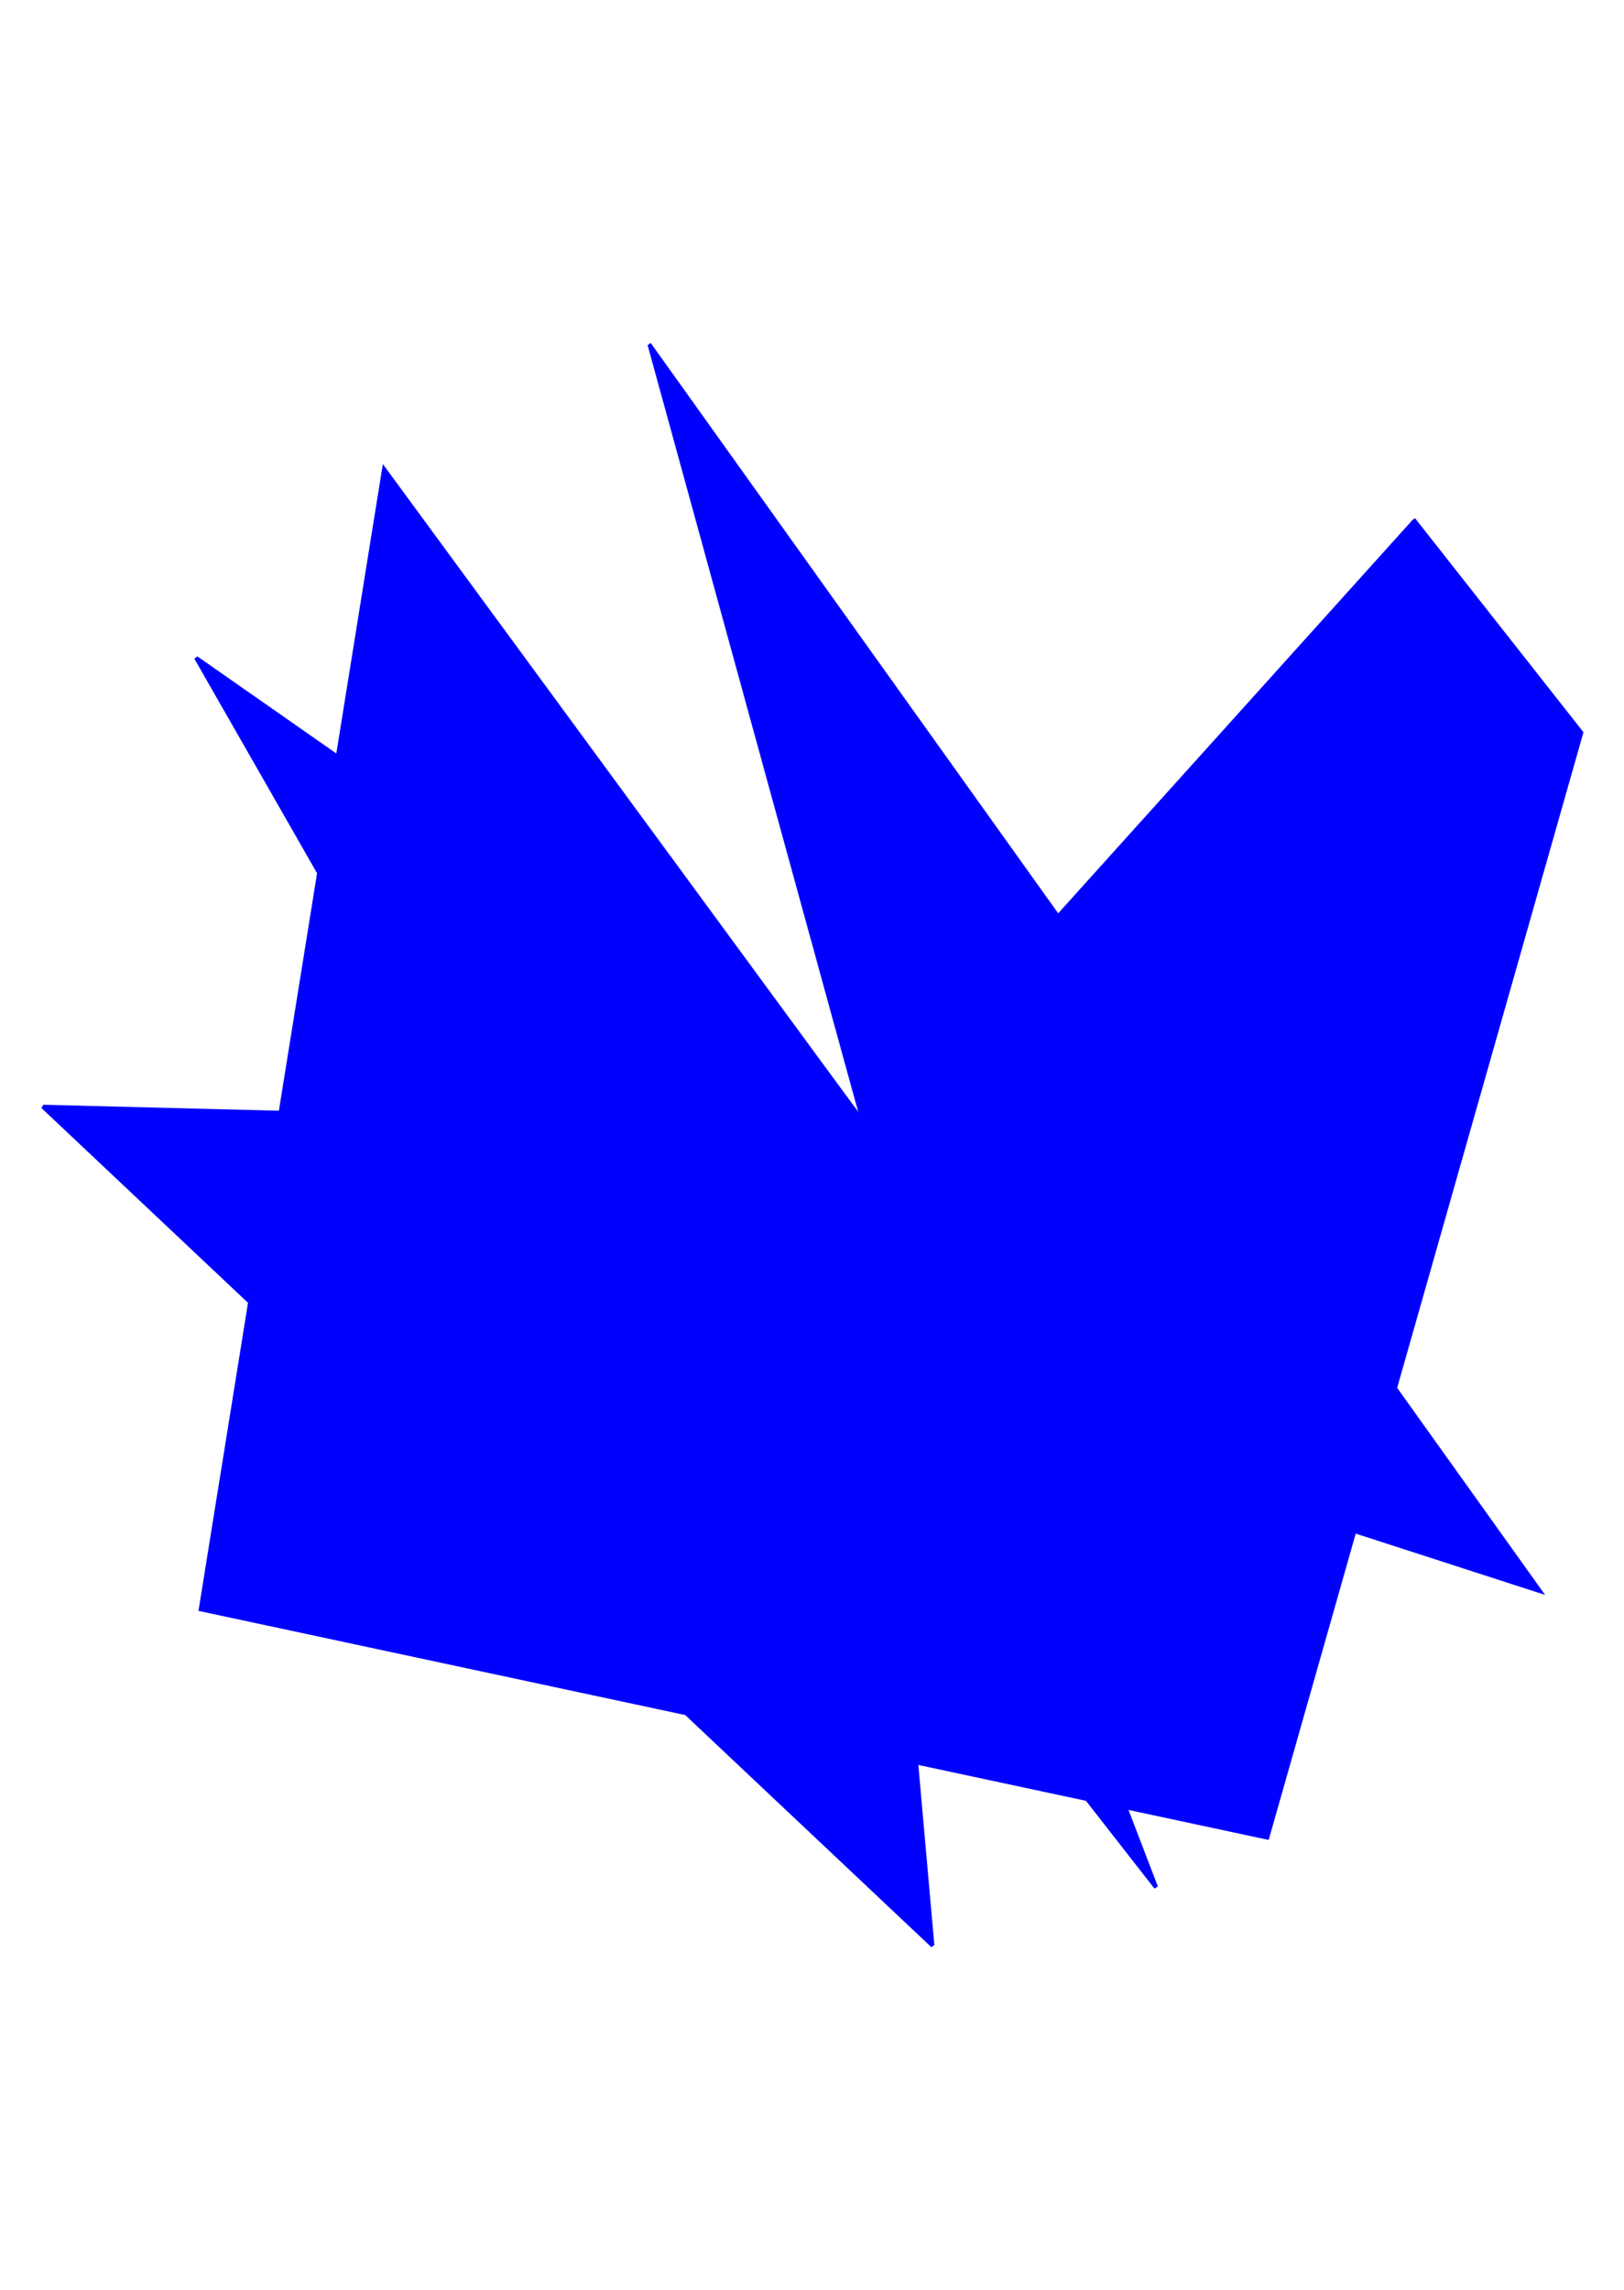 <?xml version="1.0" encoding="utf-8" ?>
<svg xmlns="http://www.w3.org/2000/svg" xmlns:cc="http://creativecommons.org/ns#" xmlns:dc="http://purl.org/dc/elements/1.1/" xmlns:ev="http://www.w3.org/2001/xml-events" xmlns:inkscape="http://www.inkscape.org/namespaces/inkscape" xmlns:rdf="http://www.w3.org/1999/02/22-rdf-syntax-ns#" xmlns:sodipodi="http://sodipodi.sourceforge.net/DTD/sodipodi-0.dtd" xmlns:xlink="http://www.w3.org/1999/xlink" baseProfile="tiny" height="14.8cm" version="1.2" viewBox="0 0 396.85 559.37" width="10.5cm">
  <defs/>
  <g fill="none" id="layer1" inkscape:groupmode="layer" inkscape:label="1" stroke="#00f" style="display:inline">
    <polyline points="211.763,275.16 211.283,274.771 209.959,275.964 211.184,276.671 211.923,275.757 210.977,274.706 211.554,274.928 210.295,276.482 209.991,275.346 211.891,275.446 211.469,276.543"/>
    <polyline points="211.363,276.158 212.22,275.673 209.591,275.336 210.331,276.88 211.226,274.699 211.12,275.079 211.687,275.435 210.859,276.904 210.159,276.31 211.634,274.579 212.031,274.863"/>
    <polyline points="212.299,274.566 211.985,274.387 210.358,276.656 210.534,277.137 211.45,275.112 211.264,275.453 210.898,274.469 210.366,277.279 209.191,275.326 212.549,275.9 211.257,275.772"/>
    <polyline points="211.152,275.386 212.879,276.127 208.792,275.316 210.401,277.677 210.57,274.24 211.407,275.826 211.213,274.79 210.209,277.371 212.336,274.195 212.567,274.269"/>
    <polyline points="212.834,273.971 210.758,277.35 209.884,277.604 210.977,274.467 211.55,276.2 210.242,274.011 210.437,278.076 208.392,275.306 213.208,276.353 211.046,275"/>
    <polyline points="210.94,274.615 213.538,276.58 207.992,275.296 210.472,278.474 209.914,273.782 211.694,276.573 210.74,274.145 209.559,277.837 210.958,277.696 213.102,273.674"/>
    <polyline points="213.37,273.377 211.158,278.043 209.234,278.071 210.503,273.822 211.837,276.947 209.587,273.553 210.508,278.872 207.592,275.286 213.867,276.807 210.834,274.229"/>
    <polyline points="210.728,273.843 214.197,277.034 207.192,275.275 210.543,279.271 209.258,273.324 211.981,277.32 210.267,273.5 208.909,278.304 211.357,278.389 213.74,273.427 213.638,273.08"/>
    <polyline points="213.905,272.783 214.09,273.235 211.557,278.736 208.584,278.538 210.03,273.177 212.124,277.693 208.931,273.095 210.578,279.669 206.792,275.265 214.526,277.261 210.622,273.458"/>
    <polyline points="210.516,273.072 214.856,277.488 206.392,275.255 210.614,280.068 208.603,272.866 212.267,278.067 209.793,272.855 208.26,278.771 211.757,279.082 214.441,273.043 214.173,272.486"/>
    <polyline points="214.441,272.188 214.792,272.851 211.957,279.429 207.935,279.004 209.557,272.532 212.411,278.44 208.275,272.637 210.649,280.466 205.992,275.245 215.185,277.715 210.41,272.686"/>
    <polyline points="210.304,272.3 215.514,277.942 205.593,275.235 210.685,280.865 207.947,272.408 212.554,278.814 209.32,272.21 207.61,279.238 212.157,279.775 215.143,272.659 214.709,271.891"/>
    <polyline points="214.976,271.594 215.494,272.467 212.357,280.122 207.285,279.471 209.083,271.887 212.697,279.187 207.619,272.179 210.72,281.263 205.193,275.225 215.844,278.168 210.198,271.915"/>
    <polyline points="210.092,271.529 216.173,278.395 204.793,275.215 210.755,281.661 207.291,271.95 212.841,279.561 208.846,271.565 206.96,279.704 212.556,280.468 215.845,272.276 215.244,271.297"/>
    <polyline points="215.512,271 216.196,272.084 212.756,280.815 206.635,279.938 208.61,271.243 212.984,279.934 206.963,271.721 210.791,282.06 204.393,275.204 216.503,278.622 209.986,271.143"/>
    <polyline points="209.88,270.758 216.832,278.849 203.993,275.194 210.826,282.458 206.635,271.492 213.127,280.308 208.373,270.92 206.31,280.171 212.956,281.161 216.547,271.892 215.78,270.702"/>
    <polyline points="216.047,270.405 216.898,271.7 213.156,281.508 205.986,280.404 208.137,270.598 213.271,280.681 206.307,271.263 210.861,282.857 203.593,275.184 217.162,279.076 209.774,270.372"/>
    <polyline points="209.668,269.986 217.491,279.303 203.193,275.174 210.897,283.255 205.979,271.034 213.414,281.054 207.9,270.275 205.661,280.638 213.356,281.854 217.249,271.508 216.315,270.108"/>
    <polyline points="216.583,269.811 217.6,271.316 213.556,282.201 205.336,280.871 207.663,269.953 213.558,281.428 205.651,270.805 210.932,283.654 202.793,275.164 217.82,279.53 209.563,269.601"/>
    <polyline points="209.457,269.215 218.15,279.757 202.394,275.154 210.968,284.052 205.323,270.576 213.701,281.801 207.426,269.63 205.011,281.104 213.755,282.547 217.951,271.124 216.851,269.514"/>
    <polyline points="217.119,269.217 218.302,270.932 213.955,282.894 204.686,281.338 207.19,269.308 213.844,282.175 204.995,270.347 211.003,284.45 201.994,275.144 218.479,279.983 209.351,268.829"/>
    <polyline points="209.245,268.443 218.809,280.21 201.594,275.134 211.038,284.849 204.667,270.118 213.988,282.548 206.953,268.985 204.361,281.571 214.155,283.24 218.653,270.74 217.386,268.92"/>
    <polyline points="217.654,268.622 219.004,270.548 214.355,283.587 204.036,281.804 206.716,268.663 214.131,282.921 204.339,269.889 211.074,285.247 201.194,275.123 219.138,280.437 209.139,268.058"/>
    <polyline points="209.033,267.672 219.468,280.664 200.794,275.113 211.109,285.646 204.012,269.66 214.274,283.295 206.48,268.34 203.711,282.038 214.555,283.933 219.354,270.356 217.922,268.325"/>
    <polyline points="218.19,268.028 219.705,270.164 214.755,284.28 203.387,282.271 206.243,268.018 214.418,283.668 203.684,269.431 211.144,286.044 200.394,275.103 219.797,280.891 208.927,267.286"/>
    <polyline points="208.821,266.9 220.126,281.118 199.994,275.093 211.18,286.443 203.356,269.202 214.561,284.042 206.006,267.695 203.062,282.505 214.954,284.626 220.056,269.972 218.457,267.731"/>
    <polyline points="218.725,267.434 220.407,269.78 215.154,284.973 202.737,282.738 205.77,267.373 214.704,284.415 203.028,268.973 211.215,286.841 199.595,275.083 220.456,281.345 208.715,266.515"/>
    <polyline points="208.609,266.129 220.785,281.572 199.195,275.073 211.251,287.24 202.7,268.743 214.848,284.789 205.533,267.05 202.412,282.971 215.354,285.319 220.758,269.588 218.993,267.137"/>
    <polyline points="219.261,266.839 221.109,269.396 215.554,285.666 202.087,283.204 205.296,266.728 214.991,285.162 202.372,268.514 211.286,287.638 198.795,275.063 221.115,281.799 208.503,265.743"/>
    <polyline points="208.397,265.358 221.444,282.025 198.395,275.053 211.321,288.036 202.044,268.285 215.135,285.535 205.06,266.406 201.762,283.438 215.754,286.012 221.46,269.204 219.528,266.542"/>
    <polyline points="219.796,266.245 221.811,269.012 215.953,286.359 201.437,283.671 204.823,266.083 215.278,285.909 201.716,268.056 211.357,288.435 197.995,275.043 221.774,282.252 208.291,264.972"/>
    <polyline points="208.185,264.586 222.103,282.479 197.595,275.032 211.392,288.833 201.388,267.827 215.421,286.282 204.586,265.761 201.112,283.905 216.153,286.705 222.162,268.82 220.064,265.948"/>
    <polyline points="220.332,265.651 222.513,268.628 216.353,287.052 200.787,284.138 204.35,265.438 215.565,286.656 201.06,267.598 211.428,289.232 197.195,275.022 222.432,282.706 208.079,264.2"/>
    <polyline points="207.974,263.815 222.762,282.933 196.795,275.012 211.463,289.63 200.732,267.369 215.708,287.029 204.113,265.116 200.463,284.371 216.553,287.399 222.864,268.436 220.599,265.353"/>
    <polyline points="220.867,265.056 223.215,268.244 216.753,287.745 200.138,284.605 203.876,264.793 215.851,287.402 200.404,267.14 211.498,290.029 196.395,275.002 223.091,283.16 207.868,263.429"/>
    <polyline points="207.762,263.043 223.421,283.387 195.996,274.992 211.534,290.427 200.076,266.911 215.995,287.776 203.64,264.471 199.813,284.838 216.952,288.091 223.565,268.052 221.135,264.759"/>
    <polyline points="221.403,264.462 223.916,267.86 217.152,288.438 199.488,285.071 203.403,264.148 216.138,288.149 199.748,266.682 211.569,290.825 195.596,274.982 223.75,283.614 207.656,262.658"/>
    <polyline points="207.55,262.272 224.08,283.841 195.196,274.972 211.604,291.224 199.421,266.453 216.281,288.523 203.166,263.826 199.163,285.305 217.352,288.784 224.267,267.668 221.67,264.165"/>
    <polyline points="221.938,263.868 224.618,267.476 217.552,289.131 198.838,285.538 202.929,263.503 216.425,288.896 199.093,266.224 211.64,291.622 194.796,274.962 224.409,284.067 207.444,261.886"/>
    <polyline points="207.338,261.5 224.738,284.294 194.396,274.951 211.675,292.021 198.765,265.995 216.568,289.27 202.693,263.181 198.513,285.771 217.752,289.478 224.969,267.284 222.206,263.57"/>
    <polyline points="222.474,263.273 225.32,267.092 217.952,289.824 198.188,286.005 202.456,262.858 216.712,289.643 198.437,265.766 211.71,292.419 193.996,274.941 225.068,284.521 207.232,261.115"/>
    <polyline points="207.126,260.729 225.397,284.748 193.596,274.931 211.746,292.818 198.109,265.537 216.855,290.017 202.22,262.536 197.863,286.238 218.151,290.171 225.671,266.901 222.741,262.976"/>
    <polyline points="223.009,262.679 226.022,266.709 218.351,290.517 197.539,286.471 201.983,262.214 216.998,290.39 197.781,265.308 211.781,293.216 193.196,274.921 225.727,284.975 207.02,260.343"/>
    <polyline points="206.914,259.957 226.056,285.202 192.797,274.911 211.817,293.614 197.453,265.079 217.142,290.763 201.746,261.891 197.214,286.705 218.551,290.864 226.373,266.517 223.277,262.382"/>
    <polyline points="223.544,262.085 226.724,266.325 218.751,291.21 196.889,286.938 201.509,261.569 217.285,291.137 197.125,264.85 211.852,294.013 192.397,274.901 226.386,285.429 206.808,259.572"/>
    <polyline points="206.702,259.186 226.715,285.656 191.997,274.891 211.887,294.411 196.797,264.621 217.428,291.51 201.273,261.246 196.564,287.172 218.951,291.557 227.075,266.133 223.812,261.788"/>
    <polyline points="224.08,261.49 227.426,265.941 219.15,291.903 196.239,287.405 201.036,260.924 217.572,291.884 196.469,264.392 211.923,294.81 191.597,274.88 227.044,285.882 206.596,258.8"/>
    <polyline points="206.49,258.415 227.374,286.109 191.197,274.87 211.958,295.208 196.141,264.163 217.715,292.257 200.799,260.601 195.914,287.638 219.35,292.25 227.777,265.749 224.348,261.193"/>
    <polyline points="224.615,260.896 228.128,265.557 219.55,292.596 195.589,287.872 200.563,260.279 217.858,292.63 195.813,263.934 211.994,295.607 190.797,274.86 227.703,286.336 206.385,258.029"/>
    <polyline points="206.279,257.643 228.033,286.563 190.397,274.85 212.029,296.005 195.485,263.705 218.002,293.004 200.326,259.956 195.264,288.105 219.75,292.943 228.478,265.365 224.883,260.599"/>
    <polyline points="225.151,260.302 228.829,265.173 219.95,293.289 194.94,288.338 200.089,259.634 218.145,293.377 195.157,263.476 212.064,296.404 189.998,274.84 228.362,286.79 206.173,257.257"/>
    <polyline points="206.067,256.872 228.692,287.017 189.598,274.83 212.1,296.802 194.829,263.247 218.289,293.751 199.853,259.311 194.615,288.572 220.15,293.636 229.18,264.981 225.419,260.005"/>
    <polyline points="225.686,259.707 229.531,264.789 220.349,293.982 194.29,288.805 199.616,258.989 218.432,294.124 194.501,263.017 212.135,297.2 189.198,274.82 229.021,287.244 205.961,256.486"/>
    <polyline points="205.855,256.1 229.351,287.471 188.798,274.81 212.17,297.599 194.174,262.788 218.575,294.498 199.379,258.666 193.965,289.038 220.549,294.329 229.882,264.597 225.954,259.41"/>
    <polyline points="226.222,259.113 230.233,264.405 220.749,294.675 193.64,289.272 199.143,258.344 218.719,294.871 193.846,262.559 212.206,297.997 188.398,274.799 229.68,287.697 205.749,255.715"/>
    <polyline points="205.643,255.329 230.009,287.924 187.998,274.789 212.241,298.396 193.518,262.33 218.862,295.245 198.906,258.022 193.315,289.505 220.949,295.022 230.584,264.213 226.49,258.816"/>
    <polyline points="226.757,258.519 230.935,264.021 221.149,295.368 192.99,289.738 198.669,257.699 219.005,295.618 193.19,262.101 212.276,298.794 187.598,274.779 230.339,288.151 205.537,254.943"/>
    <polyline points="205.431,254.558 230.668,288.378 187.198,274.769 212.312,299.192 192.862,261.872 219.149,295.991 198.433,257.377 192.666,289.972 221.349,295.715 231.286,263.829 227.025,258.221"/>
    <polyline points="227.293,257.924 231.637,263.637 221.548,296.061 192.341,290.205 198.196,257.054 219.292,296.365 192.534,261.643 212.347,299.591 186.799,274.759 230.998,288.605 205.325,254.172"/>
    <polyline points="205.219,253.786 231.327,288.832 186.399,274.749 212.383,299.989 192.206,261.414 219.435,296.738 197.959,256.732 192.016,290.438 221.748,296.408 231.988,263.445 227.561,257.627"/>
    <polyline points="227.828,257.33 232.339,263.253 221.948,296.754 191.691,290.672 197.723,256.409 219.579,297.112 191.878,261.185 212.418,300.388 185.999,274.739 231.656,289.059 205.113,253.4"/>
    <polyline points="205.007,253.015 231.986,289.286 185.599,274.728 212.453,300.786 191.55,260.956 219.722,297.485 197.486,256.087 191.366,290.905 222.148,297.101 232.69,263.061 228.096,257.033"/>
    <polyline points="228.364,256.736 233.041,262.869 222.348,297.447 191.041,291.139 197.249,255.764 219.866,297.858 191.222,260.727 212.489,301.185 185.199,274.718 232.315,289.512 204.901,252.629"/>
    <polyline points="204.796,252.243 232.645,289.739 184.799,274.708 212.524,301.583 190.894,260.498 220.009,298.232 197.012,255.442 190.716,291.372 222.547,297.794 233.391,262.677 228.632,256.438"/>
    <polyline points="228.9,256.141 233.742,262.485 222.747,298.14 190.391,291.605 196.776,255.119 220.152,298.605 190.566,260.269 212.56,301.981 184.399,274.698 232.974,289.966 204.69,251.857"/>
    <polyline points="204.584,251.472 233.304,290.193 184,274.688 212.595,302.38 190.238,260.04 220.296,298.979 196.539,254.797 190.066,291.839 222.947,298.487 234.093,262.293 229.167,255.844"/>
    <polyline points="229.435,255.547 234.444,262.101 223.147,298.833 189.742,292.072 196.303,254.475 220.439,299.352 189.91,259.811 212.63,302.778 183.6,274.678 233.633,290.42 204.478,251.086"/>
    <polyline points="204.372,250.7 233.963,290.647 183.2,274.668 212.666,303.177 189.583,259.582 220.582,299.726 196.066,254.152 189.417,292.305 223.347,299.18 234.795,261.909 229.703,255.25"/>
    <polyline points="229.971,254.953 235.146,261.717 223.547,299.526 189.092,292.539 195.829,253.829 220.726,300.099 189.255,259.353 212.701,303.575 182.8,274.658 234.292,290.874 204.266,250.315"/>
    <polyline points="204.16,249.929 234.621,291.101 182.4,274.647 212.736,303.974 188.927,259.124 220.869,300.472 195.592,253.507 188.767,292.772 223.746,299.873 235.497,261.526 230.238,254.655"/>
    <polyline points="230.506,254.358 235.848,261.334 223.946,300.219 188.442,293.005 195.356,253.185 221.012,300.846 188.599,258.895 212.772,304.372 182,274.637 234.951,291.328 204.054,249.543"/>
    <polyline points="203.948,249.157 235.28,291.555 181.6,274.627 212.807,304.771 188.271,258.666 221.156,301.219 195.119,252.862 188.117,293.239 224.146,300.566 236.199,261.142 230.774,254.061"/>
    <polyline points="231.042,253.764 236.55,260.95 224.346,300.913 187.792,293.472 194.882,252.54 221.299,301.593 187.943,258.437 212.843,305.169 181.2,274.617 235.61,291.781 203.842,248.772"/>
    <polyline points="203.736,248.386 235.939,292.008 180.8,274.607 212.878,305.567 187.615,258.208 221.443,301.966 194.646,252.217 187.467,293.705 224.546,301.259 236.901,260.758 231.309,253.467"/>
    <polyline points="231.577,253.17 237.252,260.566 224.745,301.606 187.143,293.939 194.409,251.895 221.586,302.34 187.287,257.979 212.913,305.966 180.401,274.597 236.268,292.235 203.63,248"/>
    <polyline points="203.524,247.615 236.598,292.462 180.001,274.587 212.949,306.364 186.959,257.75 221.729,302.713 194.172,251.572 186.818,294.172 224.945,301.952 237.603,260.374 231.845,252.873"/>
    <polyline points="232.113,252.575 237.953,260.182 225.145,302.299 186.493,294.406 193.936,251.25 221.873,303.086 186.631,257.521 212.984,306.763 179.601,274.577 236.927,292.689 203.418,247.229"/>
    <polyline points="203.312,246.843 237.257,292.916 179.201,274.567 213.019,307.161 186.303,257.291 222.016,303.46 193.699,250.927 186.168,294.639 225.345,302.645 238.304,259.99 232.38,252.278"/>
    <polyline points="232.648,251.981 238.655,259.798 225.545,302.992 185.843,294.872 193.462,250.605 222.159,303.833 185.975,257.062 213.055,307.56 178.801,274.556 237.586,293.143 203.207,246.457"/>
    <polyline points="203.101,246.072 237.916,293.37 178.401,274.546 213.09,307.958 185.647,256.833 222.303,304.207 193.226,250.282 185.518,295.106 225.745,303.338 239.006,259.606 232.916,251.684"/>
    <polyline points="233.184,251.387 239.357,259.414 225.944,303.685 185.193,295.339 192.989,249.96 222.446,304.58 185.319,256.604 213.126,308.356 178.001,274.536 238.245,293.596 202.995,245.686"/>
    <polyline points="202.889,245.3 238.575,293.823 177.601,274.526 213.161,308.755 184.991,256.375 222.589,304.954 192.752,249.637 184.868,295.572 226.144,304.031 239.708,259.222 233.451,251.089"/>
    <polyline points="233.719,250.792 240.059,259.03 226.344,304.378 184.543,295.806 192.516,249.315 222.733,305.327 184.663,256.146 213.196,309.153 177.202,274.516 238.904,294.05 202.783,244.915"/>
    <polyline points="202.677,244.529 239.233,294.277 176.802,274.506 213.232,309.552 184.335,255.917 222.876,305.7 192.279,248.993 184.219,296.039 226.544,304.724 240.41,258.838 233.987,250.495"/>
    <polyline points="234.255,250.198 240.761,258.646 226.744,305.071 183.894,296.272 192.042,248.67 223.02,306.074 184.008,255.688 213.267,309.95 176.402,274.496 239.563,294.504 202.571,244.143"/>
    <polyline points="202.465,243.757 239.892,294.731 176.002,274.486 213.302,310.349 183.68,255.459 223.163,306.447 191.806,248.348 183.569,296.506 226.944,305.417 241.112,258.454 234.522,249.901"/>
    <polyline points="234.79,249.604 241.463,258.262 227.143,305.764 183.244,296.739 191.569,248.025 223.306,306.821 183.352,255.23 213.338,310.747 175.602,274.475 240.222,294.958 202.359,243.372"/>
    <polyline points="202.253,242.986 240.551,295.185 175.202,274.465 213.373,311.146 183.024,255.001 223.45,307.194 191.332,247.703 182.919,296.972 227.343,306.11 241.814,258.07 235.058,249.306"/>
    <polyline points="235.326,249.009 242.165,257.878 227.543,306.457 182.594,297.206 191.095,247.38 223.593,307.567 182.696,254.772 213.409,311.544 174.802,274.455 240.881,295.411 202.147,242.6"/>
    <polyline points="202.041,242.214 241.21,295.638 174.403,274.445 213.444,311.942 182.368,254.543 223.736,307.941 190.859,247.058 182.269,297.439 227.743,306.803 242.516,257.686 235.593,248.712"/>
    <polyline points="235.861,248.415 242.867,257.494 227.943,307.15 181.945,297.673 190.622,246.735 223.88,308.314 182.04,254.314 213.479,312.341 174.003,274.435 241.539,295.865 201.935,241.829"/>
    <polyline points="201.829,241.443 241.869,296.092 173.603,274.425 213.515,312.739 181.712,254.085 224.023,308.688 190.386,246.413 181.62,297.906 228.142,307.496 243.217,257.302 236.129,248.118"/>
    <polyline points="236.397,247.821 243.568,257.11 228.342,307.843 181.295,298.139 190.149,246.09 224.167,309.061 181.384,253.856 213.55,313.138 173.203,274.415 242.198,296.319 201.723,241.057"/>
    <polyline points="201.618,240.672 242.528,296.546 172.803,274.404 213.585,313.536 181.056,253.627 224.31,309.435 189.912,245.768 180.97,298.373 228.542,308.189 243.919,256.918 236.664,247.524"/>
    <polyline points="236.932,247.226 244.27,256.726 228.742,308.536 180.645,298.606 189.675,245.446 224.453,309.808 180.728,253.398 213.621,313.935 172.403,274.394 242.857,296.773 201.512,240.286"/>
    <polyline points="201.406,239.9 243.187,297 172.003,274.384 213.656,314.333 180.4,253.169 224.597,310.182 189.439,245.123 180.32,298.839 228.942,308.882 244.621,256.534 237.2,246.929"/>
    <polyline points="237.468,246.632 244.972,256.342 229.142,309.229 179.995,299.073 189.202,244.801 224.74,310.555 180.072,252.94 213.692,314.731 171.603,274.374 243.516,297.226 201.3,239.514"/>
    <polyline points="201.194,239.129 243.845,297.453 171.204,274.364 213.727,315.13 179.744,252.711 224.883,310.928 188.965,244.478 179.67,299.306 229.341,309.575 245.323,256.15 237.735,246.335"/>
    <polyline points="238.003,246.038 245.674,255.958 229.541,309.922 179.345,299.539 188.729,244.156 225.027,311.302 179.417,252.482 213.762,315.528 170.804,274.354 244.175,297.68 201.088,238.743"/>
    <polyline points="200.982,238.357 244.504,297.907 170.404,274.344 213.798,315.927 179.089,252.253 225.17,311.675 188.492,243.833 179.021,299.773 229.741,310.268 246.025,255.767 238.271,245.74"/>
    <polyline points="238.539,245.443 246.376,255.575 229.941,310.615 178.696,300.006 188.255,243.511 225.313,312.049 178.761,252.024 213.833,316.325 170.004,274.334 244.834,298.134 200.876,237.972"/>
    <polyline points="200.77,237.586 245.163,298.361 169.604,274.323 213.869,316.724 178.433,251.794 225.457,312.422 188.019,243.188 178.371,300.239 230.141,310.961 246.727,255.383 238.806,245.146"/>
    <polyline points="239.074,244.849 247.078,255.191 230.34,311.308 178.046,300.473 187.782,242.866 225.6,312.796 178.105,251.565 213.904,317.122 169.204,274.313 245.493,298.588 200.664,237.2"/>
    <polyline points="200.558,236.815 245.822,298.815 168.804,274.303 213.939,317.52 177.777,251.336 225.744,313.169 187.545,242.543 177.721,300.706 230.54,311.654 247.429,254.999 239.342,244.552"/>
    <polyline points="239.61,244.255 247.779,254.807 230.74,312.001 177.396,300.939 187.309,242.221 225.887,313.542 177.449,251.107 213.975,317.919 168.405,274.293 246.151,299.042 200.452,236.429"/>
    <polyline points="200.346,236.043 246.481,299.269 168.005,274.283 214.01,318.317 177.121,250.878 226.03,313.916 187.072,241.898 177.071,301.173 230.94,312.348 248.13,254.615 239.877,243.957"/>
    <polyline points="240.145,243.66 248.481,254.423 231.14,312.694 176.746,301.406 186.835,241.576 226.174,314.289 176.793,250.649 214.045,318.716 167.605,274.273 246.81,299.495 200.24,235.657"/>
    <polyline points="200.134,235.272 247.14,299.722 167.205,274.263 214.081,319.114 176.465,250.42 226.317,314.663 186.599,241.254 176.422,301.639 231.339,313.041 248.832,254.231 240.413,243.363"/>
    <polyline points="240.681,243.066 249.183,254.039 231.539,313.387 176.097,301.873 186.362,240.931 226.46,315.036 176.137,250.191 214.116,319.513 166.805,274.252 247.469,299.949 200.028,234.886"/>
    <polyline points="199.923,234.5 247.799,300.176 166.405,274.242 214.151,319.911 175.809,249.962 226.604,315.409 186.125,240.608 175.772,302.106 231.739,313.734 249.534,253.847 240.948,242.769"/>
    <polyline points="241.216,242.472 249.885,253.655 231.939,314.08 175.447,302.34 185.889,240.286 226.747,315.783 175.481,249.733 214.187,320.309 166.005,274.232 248.128,300.403 199.817,234.114"/>
    <polyline points="199.711,233.729 248.458,300.63 165.605,274.222 214.222,320.708 175.153,249.504 226.89,316.156 185.652,239.964 175.122,302.573 232.139,314.427 250.236,253.463 241.484,242.174"/>
    <polyline points="241.752,241.877 250.587,253.271 232.339,314.773 174.797,302.806 185.415,239.641 227.034,316.53 174.826,249.275 214.258,321.106 165.206,274.212 248.787,300.857 199.605,233.343"/>
    <polyline points="199.499,232.957 249.116,301.084 164.806,274.202 214.293,321.505 174.498,249.046 227.177,316.903 185.179,239.319 174.472,303.04 232.538,315.12 250.938,253.079 242.019,241.58"/>
    <polyline points="242.287,241.283 251.289,252.887 232.738,315.466 174.147,303.273 184.942,238.996 227.321,317.277 174.17,248.817 214.328,321.903 164.406,274.192 249.446,301.31 199.393,232.572"/>
    <polyline points="199.287,232.186 249.775,301.537 164.006,274.182 214.364,322.302 173.842,248.588 227.464,317.65 184.705,238.674 173.823,303.506 232.938,315.813 251.64,252.695 242.555,240.986"/>
    <polyline points="242.823,240.689 251.99,252.503 233.138,316.159 173.498,303.74 184.469,238.351 227.607,318.024 173.514,248.359 214.399,322.7 163.606,274.171 250.105,301.764 199.181,231.8"/>
    <polyline points="199.075,231.414 250.434,301.991 163.206,274.161 214.435,323.098 173.186,248.13 227.751,318.397 184.232,238.029 173.173,303.973 233.338,316.506 252.341,252.311 243.09,240.391"/>
    <polyline points="243.358,240.094 252.692,252.119 233.537,316.852 172.848,304.206 183.995,237.706 227.894,318.77 172.858,247.901 214.47,323.497 162.806,274.151 250.763,302.218 198.969,231.029"/>
    <polyline points="198.863,230.643 251.093,302.445 162.406,274.141 214.505,323.895 172.53,247.672 228.037,319.144 183.758,237.384 172.523,304.44 233.737,317.199 253.043,251.927 243.626,239.797"/>
    <polyline points="243.894,239.5 253.394,251.735 233.937,317.545 172.198,304.673 183.522,237.061 228.181,319.517 172.202,247.443 214.541,324.294 162.006,274.131 251.422,302.672 198.757,230.257"/>
    <polyline points="198.651,229.872 251.752,302.899 161.607,274.121 214.576,324.692 171.874,247.214 228.324,319.891 183.285,236.739 171.873,304.906 234.137,317.892 253.745,251.543 244.161,239.203"/>
    <polyline points="244.429,238.906 254.096,251.351 234.337,318.238 171.548,305.14 183.048,236.417 228.467,320.264 171.546,246.985 214.611,325.091 161.207,274.111 252.081,303.125 198.545,229.486"/>
    <polyline points="198.439,229.1 252.411,303.352 160.807,274.101 214.647,325.489 171.218,246.756 228.611,320.637 182.812,236.094 171.224,305.373 234.537,318.585 254.447,251.159 244.697,238.608"/>
    <polyline points="244.965,238.311 254.798,250.967 234.737,318.931 170.899,305.606 182.575,235.772 228.754,321.011 170.89,246.527 214.682,325.887 160.407,274.091 252.74,303.579 198.333,228.714"/>
    <polyline points="198.228,228.329 253.07,303.806 160.007,274.08 214.718,326.286 170.562,246.298 228.898,321.384 182.338,235.449 170.574,305.84 234.936,319.278 255.149,250.775 245.232,238.014"/>
    <polyline points="245.5,237.717 255.5,250.583 235.136,319.624 170.249,306.073 182.102,235.127 229.041,321.758 170.234,246.069 214.753,326.684 159.607,274.07 253.399,304.033 198.122,227.943"/>
    <polyline points="198.016,227.557 253.728,304.26 159.207,274.06 214.788,327.083 169.906,245.839 229.184,322.131 181.865,234.804 169.924,306.307 235.336,319.971 255.851,250.392 245.768,237.42"/>
    <polyline points="246.036,237.123 256.202,250.2 235.536,320.317 169.599,306.54 181.628,234.482 229.328,322.505 169.578,245.61 214.824,327.481 158.808,274.05 254.058,304.487 197.91,227.172"/>
    <polyline points="197.804,226.786 254.387,304.714 158.408,274.04 214.859,327.88 169.251,245.381 229.471,322.878 181.392,234.159 169.274,306.773 235.736,320.664 256.553,250.007 246.304,236.825"/>
    <polyline points="246.571,236.528 256.904,249.816 235.935,321.01 168.949,307.007 181.155,233.837 229.614,323.251 168.923,245.152 214.894,328.278 158.008,274.03 254.717,304.94 197.698,226.4"/>
    <polyline points="197.592,226.014 255.046,305.167 157.608,274.02 214.93,328.676 168.595,244.923 229.758,323.625 180.918,233.514 168.625,307.24 236.135,321.357 257.254,249.624 246.839,236.231"/>
    <polyline points="247.107,235.934 257.605,249.432 236.335,321.703 168.3,307.473 180.682,233.192 229.901,323.998 168.267,244.694 214.965,329.075 157.208,274.01 255.375,305.394 197.486,225.629"/>
    <polyline points="197.38,225.243 255.705,305.621 156.808,273.999 215,329.473 167.939,244.465 230.044,324.372 180.445,232.869 167.975,307.707 236.535,322.05 257.956,249.24 247.375,235.637"/>
    <polyline points="247.642,235.34 258.307,249.048 236.735,322.396 167.65,307.94 180.208,232.547 230.188,324.745 167.611,244.236 215.036,329.872 156.408,273.989 256.034,305.848 197.274,224.857"/>
    <polyline points="197.168,224.471 256.364,306.075 156.008,273.979 215.071,330.27 167.283,244.007 230.331,325.119 179.972,232.225 167.325,308.173 236.935,322.743 258.658,248.856 247.91,235.042"/>
    <polyline points="248.178,234.745 259.009,248.664 237.134,323.089 167,308.407 179.735,231.902 230.475,325.492 166.955,243.778 215.107,330.669 155.609,273.969 256.693,306.302 197.062,224.086"/>
    <polyline points="196.956,223.7 257.023,306.529 155.209,273.959 215.142,331.067 166.627,243.549 230.618,325.865 179.498,231.58 166.675,308.64 237.334,323.436 259.36,248.472 248.446,234.448"/>
    <polyline points="248.713,234.151 259.711,248.28 237.534,323.783 166.35,308.873 179.262,231.257 230.761,326.239 166.299,243.32 215.177,331.466 154.809,273.949 257.352,306.756 196.85,223.314"/>
    <polyline points="196.744,222.929 257.682,306.982 154.409,273.939 215.213,331.864 165.971,243.091 230.905,326.612 179.025,230.935 166.025,309.107 237.734,324.129 260.062,248.088 248.981,233.854"/>
    <polyline points="249.249,233.557 260.413,247.896 237.934,324.476 165.701,309.34 178.788,230.612 231.048,326.986 165.643,242.862 215.248,332.262 154.009,273.928 258.011,307.209 196.638,222.543"/>
    <polyline points="196.533,222.157 258.34,307.436 153.609,273.918 215.284,332.661 165.315,242.633 231.191,327.359 178.552,230.29 165.376,309.574 238.133,324.822 260.764,247.704 249.517,233.259"/>
    <polyline points="249.784,232.962 261.115,247.512 238.333,325.168 165.051,309.807 178.315,229.967 231.335,327.733 164.987,242.404 215.319,333.059 153.209,273.908 258.67,307.663 196.427,221.772"/>
    <polyline points="196.321,221.386 258.999,307.89 152.81,273.898 215.354,333.458 164.66,242.175 231.478,328.106 178.078,229.645 164.726,310.04 238.533,325.515 261.466,247.32 250.052,232.665"/>
    <polyline points="250.32,232.368 261.817,247.128 238.733,325.862 164.401,310.274 177.841,229.322 231.621,328.479 164.332,241.946 215.39,333.856 152.41,273.888 259.329,308.117 196.215,221"/>
    <polyline points="196.109,220.614 259.658,308.344 152.01,273.878 215.425,334.255 164.004,241.717 231.765,328.853 177.605,229 164.076,310.507 238.933,326.208 262.167,246.936 250.588,232.071"/>
    <polyline points="250.855,231.774 262.518,246.744 239.132,326.555 163.751,310.74 177.368,228.677 231.908,329.226 163.676,241.488 215.46,334.653 151.61,273.868 259.988,308.571 196.003,220.229"/>
    <polyline points="195.897,219.843 260.317,308.798 151.21,273.858 215.496,335.051 163.348,241.259 232.052,329.6 177.131,228.355 163.427,310.974 239.332,326.901 262.869,246.552 251.123,231.476"/>
    <polyline points="251.391,231.179 263.22,246.36 239.532,327.248 163.102,311.207 176.895,228.032 232.195,329.973 163.02,241.03 215.531,335.45 150.81,273.847 260.646,309.024 195.791,219.457"/>
    <polyline points="195.685,219.071 260.976,309.251 150.41,273.837 215.567,335.848 162.692,240.801 232.338,330.346 176.658,227.71 162.777,311.44 239.732,327.594 263.571,246.168 251.659,230.882"/>
    <polyline points="251.926,230.585 263.922,245.976 239.932,327.941 162.452,311.674 176.421,227.387 232.482,330.72 162.364,240.571 215.602,336.247 150.01,273.827 261.305,309.478 195.579,218.686"/>
    <polyline points="195.473,218.3 261.635,309.705 149.611,273.817 215.637,336.645 162.036,240.343 232.625,331.093 176.185,227.065 162.127,311.907 240.132,328.287 264.273,245.784 252.194,230.288"/>
    <polyline points="252.462,229.991 264.624,245.592 240.331,328.634 161.802,312.14 175.948,226.743 232.768,331.467 161.708,240.113 215.673,337.044 149.211,273.807 261.964,309.932 195.367,217.914"/>
    <polyline points="195.261,217.529 262.294,310.159 148.811,273.797 215.708,337.442 161.38,239.884 232.912,331.84 175.711,226.42 161.477,312.374 240.531,328.98 264.975,245.4 252.73,229.693"/>
    <polyline points="252.997,229.396 265.326,245.208 240.731,329.327 161.152,312.607 175.475,226.098 233.055,332.214 161.052,239.655 215.743,337.84 148.411,273.787 262.623,310.386 195.155,217.143"/>
    <polyline points="195.049,216.757 262.952,310.613 148.011,273.776 215.779,338.239 160.724,239.426 233.198,332.587 175.238,225.775 160.827,312.841 240.931,329.673 265.677,245.016 253.265,229.099"/>
    <polyline points="253.533,228.802 266.028,244.825 241.131,330.02 160.502,313.074 175.001,225.453 233.342,332.961 160.396,239.197 215.814,338.637 147.611,273.766 263.282,310.839 194.944,216.371"/>
    <polyline points="194.838,215.986 263.611,311.066 147.211,273.756 215.85,339.036 160.068,238.968 233.485,333.334 174.765,225.13 160.178,313.307 241.331,330.366 266.378,244.632 253.8,228.505"/>
    <polyline points="254.068,228.208 266.729,244.44 241.53,330.713 159.853,313.541 174.528,224.808 233.629,333.707 159.74,238.739 215.885,339.434 146.811,273.746 263.941,311.293 194.732,215.6"/>
    <polyline points="194.626,215.214 264.27,311.52 146.411,273.736 215.92,339.833 159.413,238.51 233.772,334.081 174.291,224.485 159.528,313.774 241.73,331.059 267.08,244.249 254.336,227.91"/>
    <polyline points="254.604,227.613 267.431,244.057 241.93,331.406 159.203,314.007 174.055,224.163 233.915,334.454 159.085,238.281 215.956,340.231 146.012,273.726 264.6,311.747 194.52,214.829"/>
    <polyline points="194.414,214.443 264.929,311.974 145.612,273.716 215.991,340.63 158.757,238.052 234.059,334.828 173.818,223.84 158.878,314.241 242.13,331.752 267.782,243.865 254.871,227.316"/>
    <polyline points="255.139,227.019 268.133,243.673 242.33,332.099 158.553,314.474 173.581,223.518 234.202,335.201 158.429,237.823 216.026,341.028 145.212,273.706 265.258,312.201 194.308,214.057"/>
    <polyline points="194.202,213.671 265.588,312.428 144.812,273.695 216.062,341.426 158.101,237.594 234.345,335.575 173.345,223.196 158.228,314.707 242.529,332.445 268.484,243.481 255.407,226.722"/>
    <polyline points="255.675,226.424 268.835,243.289 242.729,332.792 157.904,314.941 173.108,222.873 234.489,335.948 157.773,237.365 216.097,341.825 144.412,273.685 265.917,312.654 194.096,213.286"/>
    <polyline points="193.99,212.9 266.247,312.881 144.012,273.675 216.133,342.223 157.445,237.136 234.632,336.321 172.871,222.551 157.579,315.174 242.929,333.138 269.186,243.097 255.942,226.127"/>
    <polyline points="256.21,225.83 269.537,242.905 243.129,333.485 157.254,315.407 172.635,222.228 234.775,336.695 157.117,236.907 216.168,342.622 143.612,273.665 266.576,313.108 193.884,212.514"/>
    <polyline points="193.778,212.129 266.906,313.335 143.213,273.655 216.203,343.02 156.789,236.678 234.919,337.068 172.398,221.906 156.929,315.641 243.329,333.831 269.888,242.713 256.478,225.533"/>
    <polyline points="256.746,225.236 270.239,242.521 243.529,334.178 156.604,315.874 172.161,221.583 235.062,337.442 156.461,236.449 216.239,343.418 142.813,273.645 267.235,313.562 193.672,211.743"/>
    <polyline points="193.566,211.357 267.565,313.789 142.413,273.635 216.274,343.817 156.133,236.22 235.206,337.815 171.924,221.261 156.279,316.108 243.728,334.524 270.59,242.329 257.014,224.939"/>
    <polyline points="257.281,224.642 270.94,242.137 243.928,334.871 155.954,316.341 171.688,220.938 235.349,338.188 155.805,235.991 216.31,344.215 142.013,273.625 267.894,314.016 193.46,210.971"/>
    <polyline points="193.355,210.586 268.223,314.243 141.613,273.615 216.345,344.614 155.477,235.762 235.492,338.562 171.451,220.616 155.629,316.574 244.128,335.217 271.291,241.945 257.549,224.344"/>
    <polyline points="257.817,224.047 271.642,241.753 244.328,335.564 155.304,316.808 171.214,220.293 235.636,338.935 155.149,235.533 216.38,345.012 141.213,273.604 268.553,314.469 193.249,210.2"/>
    <polyline points="193.143,209.814 268.882,314.696 140.813,273.594 216.416,345.411 154.821,235.304 235.779,339.309 170.978,219.971 154.98,317.041 244.528,335.911 271.993,241.561 258.085,223.75"/>
    <polyline points="258.352,223.453 272.344,241.369 244.727,336.257 154.655,317.274 170.741,219.648 235.922,339.682 154.494,235.075 216.451,345.809 140.413,273.584 269.212,314.923 193.037,209.429"/>
    <polyline points="192.931,209.043 269.541,315.15 140.014,273.574 216.486,346.207 154.166,234.845 236.066,340.056 170.504,219.326 154.33,317.508 244.927,336.603 272.695,241.177 258.62,223.156"/>
    <polyline points="258.888,222.858 273.046,240.985 245.127,336.95 154.005,317.741 170.268,219.004 236.209,340.429 153.838,234.617 216.522,346.606 139.614,273.564 269.87,315.377 192.825,208.657"/>
    <polyline points="192.719,208.271 270.2,315.604 139.214,273.554 216.557,347.004 153.51,234.387 236.352,340.802 170.031,218.681 153.68,317.974 245.327,337.296 273.397,240.793 259.156,222.561"/>
    <polyline points="259.423,222.264 273.748,240.601 245.527,337.643 153.355,318.208 169.794,218.359 236.496,341.176 153.182,234.158 216.593,347.403 138.814,273.544 270.529,315.831 192.613,207.886"/>
    <polyline points="192.507,207.5 270.859,316.058 138.414,273.533 216.628,347.801 152.854,233.929 236.639,341.549 169.558,218.036 153.03,318.441 245.726,337.99 274.099,240.409 259.691,221.967"/>
    <polyline points="259.959,221.67 274.45,240.217 245.926,338.336 152.706,318.674 169.321,217.714 236.782,341.923 152.526,233.7 216.663,348.2 138.014,273.523 271.188,316.285 192.401,207.114"/>
    <polyline points="192.295,206.728 271.518,316.512 137.614,273.513 216.699,348.598 152.198,233.471 236.926,342.296 169.084,217.391 152.381,318.908 246.126,338.683 274.801,240.025 260.227,221.373"/>
    <polyline points="260.494,221.076 275.152,239.833 246.326,339.029 152.056,319.141 168.848,217.069 237.069,342.67 151.87,233.242 216.734,348.997 137.214,273.503 271.847,316.738 192.189,206.343"/>
    <polyline points="192.083,205.957 272.176,316.965 136.815,273.493 216.769,349.395 151.542,233.013 237.213,343.043 168.611,216.746 151.731,319.374 246.526,339.376 275.503,239.641 260.762,220.778"/>
    <polyline points="261.03,220.481 275.853,239.449 246.726,339.722 151.406,319.608 168.374,216.424 237.356,343.416 151.214,232.784 216.805,349.793 136.415,273.483 272.506,317.192 191.977,205.571"/>
    <polyline points="191.871,205.186 272.835,317.419 136.015,273.473 216.84,350.192 150.886,232.555 237.499,343.79 168.138,216.101 151.081,319.841 246.925,340.069 276.204,239.257 261.298,220.184"/>
    <polyline points="261.565,219.887 276.555,239.065 247.125,340.415 150.756,320.075 167.901,215.779 237.643,344.163 150.558,232.326 216.875,350.59 135.615,273.463 273.165,317.646 191.766,204.8"/>
    <polyline points="191.66,204.414 273.494,317.873 135.215,273.452 216.911,350.989 150.23,232.097 237.786,344.537 167.664,215.456 150.431,320.308 247.325,340.762 276.906,238.874 261.833,219.59"/>
    <polyline points="262.101,219.292 277.257,238.682 247.525,341.108 150.106,320.541 167.428,215.134 237.929,344.91 149.903,231.868 216.946,351.387 134.815,273.442 273.824,318.1 191.554,204.029"/>
    <polyline points="191.448,203.643 274.153,318.327 134.415,273.432 216.982,351.786 149.575,231.639 238.073,345.284 167.191,214.811 149.782,320.774 247.725,341.455 277.608,238.49 262.369,218.995"/>
    <polyline points="262.636,218.698 277.959,238.298 247.925,341.801 149.457,321.008 166.954,214.489 238.216,345.657 149.247,231.41 217.017,352.184 134.016,273.422 274.483,318.553 191.342,203.257"/>
    <polyline points="191.236,202.871 274.812,318.78 133.616,273.412 217.052,352.582 148.919,231.181 238.359,346.03 166.718,214.167 149.132,321.241 248.124,342.148 278.31,238.106 262.904,218.401"/>
    <polyline points="263.172,218.104 278.661,237.914 248.324,342.494 148.807,321.475 166.481,213.844 238.503,346.404 148.591,230.952 217.088,352.981 133.216,273.402 275.141,319.007 191.13,202.486"/>
    <polyline points="191.024,202.1 275.471,319.234 132.816,273.392 217.123,353.379 148.263,230.723 238.646,346.777 166.244,213.522 148.482,321.708 248.524,342.841 279.012,237.722 263.44,217.807"/>
    <polyline points="263.707,217.51 279.363,237.53 248.724,343.187 148.157,321.941 166.007,213.199 238.79,347.151 147.935,230.494 217.159,353.778 132.416,273.382 275.8,319.461 190.918,201.714"/>
    <polyline points="190.812,201.328 276.13,319.688 132.016,273.371 217.194,354.176 147.607,230.265 238.933,347.524 165.771,212.877 147.832,322.175 248.924,343.534 279.714,237.338 263.975,217.212"/>
    <polyline points="264.243,216.915 280.065,237.146 249.124,343.88 147.507,322.408 165.534,212.554 239.076,347.897 147.279,230.036 217.229,354.575 131.616,273.361 276.459,319.915 190.706,200.943"/>
    <polyline points="190.6,200.557 276.788,320.142 131.216,273.351 217.265,354.973 146.951,229.807 239.22,348.271 165.297,212.232 147.183,322.641 249.323,344.227 280.416,236.954 264.511,216.618"/>
    <polyline points="264.778,216.321 280.767,236.762 249.523,344.573 146.858,322.875 165.061,211.909 239.363,348.644 146.623,229.578 217.3,355.372 130.816,273.341 277.118,320.368 190.494,200.171"/>
    <polyline points="190.388,199.786 277.447,320.595 130.417,273.331 217.335,355.77 146.295,229.349 239.506,349.018 164.824,211.587 146.533,323.108 249.723,344.92 281.117,236.57 265.046,216.024"/>
    <polyline points="265.314,215.726 281.468,236.378 249.923,345.266 146.208,323.341 164.587,211.264 239.65,349.391 145.967,229.119 217.371,356.168 130.017,273.321 277.777,320.822 190.282,199.4"/>
    <polyline points="190.177,199.014 278.106,321.049 129.617,273.311 217.406,356.567 145.639,228.891 239.793,349.765 164.351,210.942 145.883,323.575 250.123,345.613 281.819,236.186 265.582,215.429"/>
    <polyline points="265.849,215.132 282.17,235.994 250.322,345.959 145.558,323.808 164.114,210.619 239.936,350.138 145.311,228.661 217.441,356.965 129.217,273.3 278.436,321.276 190.071,198.629"/>
    <polyline points="189.965,198.243 278.765,321.503 128.817,273.29 217.477,357.364 144.983,228.432 240.08,350.512 163.877,210.297 145.233,324.041 250.522,346.306 282.521,235.802 266.117,214.835"/>
    <polyline points="266.385,214.538 282.872,235.61 250.722,346.652 144.908,324.275 163.641,209.975 240.223,350.885 144.655,228.203 217.512,357.762 128.417,273.28 279.094,321.73 189.859,197.857"/>
    <polyline points="189.753,197.471 279.424,321.957 128.017,273.27 217.548,358.161 144.328,227.974 240.367,351.258 163.404,209.652 144.583,324.508 250.922,346.999 283.223,235.418 266.653,214.241"/>
    <polyline points="266.92,213.944 283.574,235.226 251.122,347.345 144.259,324.742 163.167,209.33 240.51,351.632 144,227.745 217.583,358.559 127.618,273.26 279.753,322.183 189.647,197.086"/>
    <polyline points="189.541,196.7 280.083,322.41 127.218,273.25 217.618,358.957 143.672,227.516 240.653,352.005 162.931,209.007 143.934,324.975 251.321,347.692 283.925,235.034 267.188,213.646"/>
    <polyline points="267.456,213.349 284.276,234.842 251.521,348.038 143.609,325.208 162.694,208.685 240.797,352.379 143.344,227.287 217.654,359.356 126.818,273.24 280.412,322.637 189.435,196.314"/>
    <polyline points="189.329,195.928 280.742,322.864 126.418,273.23 217.689,359.754 143.016,227.058 240.94,352.752 162.457,208.362 143.284,325.442 251.721,348.385 284.627,234.65 267.724,213.052"/>
    <polyline points="267.991,212.755 284.978,234.458 251.921,348.731 142.959,325.675 162.221,208.04 241.083,353.125 142.688,226.829 217.725,360.153 126.018,273.219 281.071,323.091 189.223,195.543"/>
    <polyline points="189.117,195.157 281.401,323.318 125.618,273.209 217.76,360.551 142.36,226.6 241.227,353.499 161.984,207.717 142.634,325.908 252.121,349.078 285.329,234.266 268.259,212.458"/>
    <polyline points="268.527,212.161 285.679,234.074 252.321,349.425 142.309,326.142 161.747,207.395 241.37,353.872 142.032,226.371 217.795,360.95 125.218,273.199 281.73,323.545 189.011,194.771"/>
    <polyline points="188.905,194.386 282.059,323.772 124.819,273.189 217.831,361.348 141.704,226.142 241.513,354.246 161.511,207.072 141.984,326.375 252.52,349.771 286.03,233.882 268.795,211.863"/>
    <polyline points="269.062,211.566 286.381,233.69 252.72,350.118 141.66,326.608 161.274,206.75 241.657,354.619 141.376,225.913 217.866,361.746 124.419,273.179 282.389,323.999 188.799,194"/>
    <polyline points="188.693,193.614 282.718,324.226 124.019,273.169 217.901,362.145 141.048,225.684 241.8,354.993 161.037,206.427 141.335,326.842 252.92,350.464 286.732,233.499 269.33,211.269"/>
    <polyline points="269.598,210.972 287.083,233.306 253.12,350.811 141.01,327.075 160.8,206.105 241.944,355.366 140.72,225.455 217.937,362.543 123.619,273.159 283.048,324.452 188.588,193.228"/>
    <polyline points="188.482,192.843 283.377,324.679 123.219,273.149 217.972,362.942 140.392,225.226 242.087,355.74 160.564,205.782 140.685,327.308 253.32,351.157 287.434,233.115 269.866,210.675"/>
    <polyline points="270.133,210.377 287.785,232.923 253.519,351.504 140.36,327.542 160.327,205.46 242.23,356.113 140.065,224.997 218.008,363.34 122.819,273.139 283.707,324.906 188.376,192.457"/>
    <polyline points="188.27,192.071 284.036,325.133 122.419,273.128 218.043,363.739 139.737,224.768 242.374,356.486 160.09,205.138 140.035,327.775 253.719,351.85 288.136,232.731 270.401,210.08"/>
    <polyline points="270.669,209.783 288.487,232.539 253.919,352.197 139.71,328.009 159.854,204.815 242.517,356.86 139.409,224.539 218.078,364.137 122.019,273.118 284.365,325.36 188.164,191.685"/>
    <polyline points="188.058,191.3 284.695,325.587 121.62,273.108 218.114,364.535 139.081,224.31 242.66,357.233 159.617,204.493 139.386,328.242 254.119,352.543 288.838,232.347 270.937,209.486"/>
    <polyline points="271.204,209.189 289.189,232.155 254.319,352.89 139.061,328.475 159.38,204.17 242.804,357.607 138.753,224.081 218.149,364.934 121.22,273.098 285.024,325.814 187.952,190.914"/>
    <polyline points="187.846,190.528 285.354,326.041 120.82,273.088 218.184,365.332 138.425,223.852 242.947,357.98 159.144,203.848 138.736,328.709 254.519,353.236 289.54,231.963 271.472,208.892"/>
    <polyline points="271.74,208.595 289.891,231.771 254.718,353.583 138.411,328.942 158.907,203.525 243.09,358.353 138.097,223.623 218.22,365.731 120.42,273.078 285.683,326.267 187.74,190.143"/>
    <polyline points="187.634,189.757 286.013,326.494 120.02,273.068 218.255,366.129 137.769,223.393 243.234,358.727 158.67,203.203 138.086,329.175 254.918,353.929 290.241,231.579 272.008,208.297"/>
    <polyline points="272.275,208 290.592,231.387 255.118,354.276 137.761,329.409 158.434,202.88 243.377,359.1 137.441,223.165 218.291,366.528 119.62,273.057 286.342,326.721 187.528,189.371"/>
    <polyline points="187.422,188.986 286.671,326.948 119.22,273.047 218.326,366.926 137.113,222.935 243.521,359.474 158.197,202.558 137.436,329.642 255.318,354.622 290.943,231.195 272.543,207.703"/>
    <polyline points="272.811,207.406 291.294,231.003 255.518,354.969 137.111,329.875 157.96,202.235 243.664,359.847 136.785,222.706 218.361,367.325 118.82,273.037 287.001,327.175 187.316,188.6"/>
    <polyline points="187.21,188.214 287.33,327.402 118.421,273.027 218.397,367.723 136.457,222.477 243.807,360.221 157.724,201.913 136.786,330.109 255.718,355.315 291.645,230.811 273.079,207.109"/>
    <polyline points="273.346,206.811 291.996,230.619 255.917,355.662 136.462,330.342 157.487,201.59 243.951,360.594 136.129,222.248 218.432,368.121 118.021,273.017 287.66,327.629 187.104,187.828"/>
    <polyline points="186.999,187.443 287.989,327.856 117.621,273.007 218.468,368.52 135.801,222.019 244.094,360.967 157.25,201.268 136.137,330.575 256.117,356.008 292.347,230.427 273.614,206.514"/>
    <polyline points="273.882,206.217 292.698,230.235 256.317,356.355 135.812,330.809 157.014,200.946 244.237,361.341 135.473,221.79 218.503,368.918 117.221,272.997 288.319,328.082 186.893,187.057"/>
    <polyline points="186.787,186.671 288.648,328.309 116.821,272.986 218.538,369.317 135.145,221.561 244.381,361.714 156.777,200.623 135.487,331.042 256.517,356.701 293.049,230.043 274.15,205.92"/>
    <polyline points="274.418,205.623 293.4,229.851 256.717,357.048 135.162,331.276 156.54,200.301 244.524,362.088 134.817,221.332 218.574,369.715 116.421,272.976 288.978,328.536 186.681,186.286"/>
    <polyline points="186.575,185.9 289.307,328.763 116.021,272.966 218.609,370.113 134.49,221.103 244.667,362.461 156.304,199.978 134.837,331.509 256.916,357.394 293.751,229.659 274.685,205.326"/>
    <polyline points="274.953,205.029 294.102,229.467 257.116,357.741 134.512,331.742 156.067,199.656 244.811,362.835 134.162,220.874 218.644,370.512 115.621,272.956 289.636,328.99 186.469,185.514"/>
    <polyline points="186.363,185.128 289.966,329.217 115.222,272.946 218.68,370.91 133.834,220.645 244.954,363.208 155.83,199.333 134.187,331.976 257.316,358.087 294.453,229.275 275.221,204.731"/>
    <polyline points="275.488,204.434 294.803,229.083 257.516,358.434 133.863,332.209 155.594,199.011 245.098,363.581 133.506,220.416 218.715,371.309 114.822,272.936 290.295,329.444 186.257,184.743"/>
    <polyline points="186.151,184.357 290.625,329.671 114.422,272.926 218.75,371.707 133.178,220.187 245.241,363.955 155.357,198.688 133.538,332.442 257.716,358.78 295.154,228.891 275.756,204.137"/>
    <polyline points="276.024,203.84 295.505,228.699 257.916,359.127 133.213,332.676 155.12,198.366 245.384,364.328 132.85,219.958 218.786,372.106 114.022,272.916 290.954,329.897 186.045,183.971"/>
    <polyline points="185.939,183.585 291.284,330.124 113.622,272.906 218.821,372.504 132.522,219.729 245.528,364.702 154.883,198.043 132.888,332.909 258.115,359.473 295.856,228.507 276.292,203.543"/>
    <polyline points="276.56,203.245 296.207,228.315 258.315,359.82 132.563,333.142 154.647,197.721 245.671,365.075 132.194,219.5 218.857,372.902 113.222,272.895 291.613,330.351 185.833,183.2"/>
    <polyline points="185.727,182.814 291.942,330.578 112.822,272.885 218.892,373.301 131.866,219.271 245.814,365.449 154.41,197.398 132.238,333.376 258.515,360.166 296.558,228.123 276.827,202.948"/>
    <polyline points="277.095,202.651 296.909,227.931 258.715,360.513 131.913,333.609 154.173,197.076 245.958,365.822 131.538,219.042 218.927,373.699 112.422,272.875 292.272,330.805 185.621,182.428"/>
    <polyline points="185.515,182.043 292.601,331.032 112.023,272.865 218.963,374.098 131.21,218.813 246.101,366.195 153.937,196.754 131.588,333.842 258.915,360.86 297.26,227.739 277.363,202.354"/>
    <polyline points="277.63,202.057 297.611,227.548 259.115,361.206 131.263,334.076 153.7,196.431 246.244,366.569 130.882,218.584 218.998,374.496 111.623,272.855 292.931,331.259 185.41,181.657"/>
    <polyline points="185.304,181.271 293.26,331.486 111.223,272.845 219.034,374.895 130.554,218.355 246.388,366.942 153.463,196.109 130.939,334.309 259.314,361.553 297.962,227.356 277.898,201.76"/>
    <polyline points="278.166,201.463 298.313,227.164 259.514,361.899 130.614,334.542 153.227,195.786 246.531,367.316 130.226,218.126 219.069,375.293 110.823,272.835 293.589,331.713 185.198,180.886"/>
    <polyline points="185.092,180.5 293.919,331.939 110.423,272.825 219.104,375.692 129.899,217.897 246.675,367.689 152.99,195.464 130.289,334.776 259.714,362.245 298.664,226.972 278.434,201.165"/>
    <polyline points="278.702,200.868 299.015,226.78 259.914,362.592 129.964,335.009 152.753,195.141 246.818,368.062 129.571,217.667 219.14,376.09 110.023,272.814 294.248,332.166 184.986,180.114"/>
    <polyline points="184.88,179.728 294.578,332.393 109.623,272.804 219.175,376.488 129.243,217.439 246.961,368.436 152.517,194.819 129.639,335.243 260.114,362.939 299.366,226.588 278.969,200.571"/>
    <polyline points="279.237,200.274 299.716,226.396 260.313,363.285 129.314,335.476 152.28,194.496 247.105,368.809 128.915,217.209 219.21,376.887 109.224,272.794 294.907,332.62 184.774,179.343"/>
    <polyline points="184.668,178.957 295.237,332.847 108.824,272.784 219.246,377.285 128.587,216.98 247.248,369.183 152.043,194.174 128.989,335.709 260.513,363.632 300.067,226.204 279.505,199.977"/>
    <polyline points="279.772,199.679 300.418,226.012 260.713,363.978 128.665,335.943 151.807,193.851 247.391,369.556 128.259,216.751 219.281,377.684 108.424,272.774 295.566,333.074 184.562,178.571"/>
    <polyline points="184.456,178.185 295.896,333.301 108.024,272.764 219.316,378.082 127.931,216.522 247.535,369.93 151.57,193.529 128.34,336.176 260.913,364.325 300.769,225.82 280.04,199.382"/>
    <polyline points="280.308,199.085 301.12,225.628 261.113,364.671 128.015,336.409 151.333,193.206 247.678,370.303 127.603,216.293 219.352,378.481 107.624,272.754 296.225,333.528 184.35,177.8"/>
    <polyline points="184.244,177.414 296.554,333.755 107.224,272.743 219.387,378.879 127.275,216.064 247.821,370.676 151.097,192.884 127.69,336.643 261.312,365.018 301.471,225.436 280.576,198.788"/>
    <polyline points="280.844,198.491 301.822,225.244 261.512,365.364 127.365,336.876 150.86,192.561 247.965,371.05 126.947,215.835 219.423,379.277 106.824,272.733 296.884,333.981 184.138,177.028"/>
    <polyline points="184.032,176.643 297.213,334.208 106.424,272.723 219.458,379.676 126.619,215.606 248.108,371.423 150.623,192.239 127.04,337.109 261.712,365.711 302.173,225.052 281.111,198.194"/>
    <polyline points="281.379,197.896 302.524,224.86 261.912,366.057 126.715,337.343 150.387,191.917 248.252,371.797 126.291,215.377 219.493,380.074 106.025,272.713 297.543,334.435 183.926,176.257"/>
    <polyline points="183.821,175.871 297.872,334.662 105.625,272.703 219.529,380.473 125.963,215.148 248.395,372.17 150.15,191.594 126.39,337.576 262.112,366.404 302.875,224.668 281.647,197.599"/>
    <polyline points="281.914,197.302 303.226,224.476 262.312,366.75 126.066,337.809 149.913,191.272 248.538,372.544 125.635,214.919 219.564,380.871 105.225,272.693 298.202,334.889 183.714,175.485"/>
    <polyline points="183.609,175.1 298.531,335.116 104.825,272.683 219.6,381.27 125.307,214.69 248.682,372.917 149.677,190.949 125.741,338.043 262.511,367.097 303.577,224.284 282.182,197.005"/>
    <polyline points="282.45,196.708 303.928,224.092 262.711,367.443 125.416,338.276 149.44,190.627 248.825,373.291 124.98,214.461 219.635,381.668 104.425,272.673 298.86,335.343 183.503,174.714"/>
    <polyline points="183.397,174.328 299.19,335.57 104.025,272.663 219.67,382.067 124.652,214.232 248.968,373.664 149.203,190.304 125.091,338.51 262.911,367.79 304.279,223.9 282.718,196.411"/>
    <polyline points="282.986,196.113 304.63,223.708 263.111,368.136 124.766,338.743 148.966,189.982 249.112,374.037 124.324,214.003 219.706,382.465 103.625,272.652 299.519,335.796 183.291,173.942"/>
    <polyline points="183.185,173.557 299.849,336.023 103.225,272.642 219.741,382.863 123.996,213.774 249.255,374.411 148.73,189.659 124.441,338.976 263.311,368.483 304.98,223.516 283.253,195.816"/>
    <polyline points="283.521,195.519 305.331,223.324 263.51,368.829 124.116,339.209 148.493,189.337 249.399,374.784 123.668,213.545 219.776,383.262 102.826,272.632 300.178,336.25 183.079,173.171"/>
    <polyline points="182.973,172.785 300.507,336.477 102.426,272.622 219.812,383.66 123.34,213.316 249.542,375.158 148.256,189.014 123.791,339.443 263.71,369.176 305.682,223.132 283.789,195.222"/>
    <polyline points="284.057,194.925 306.033,222.94 263.91,369.522 123.466,339.676 148.02,188.692 249.685,375.531 123.012,213.087 219.847,384.059 102.026,272.612 300.837,336.704 182.867,172.4"/>
    <polyline points="182.761,172.014 301.166,336.931 101.626,272.602 219.882,384.457 122.684,212.858 249.829,375.904 147.783,188.369 123.142,339.91 264.11,369.869 306.384,222.748 284.324,194.628"/>
    <polyline points="284.592,194.33 306.735,222.556 264.31,370.215 122.817,340.143 147.546,188.047 249.972,376.278 122.356,212.629 219.918,384.856 101.226,272.592 301.496,337.158 182.655,171.628"/>
    <polyline points="182.549,171.243 301.825,337.385 100.826,272.581 219.953,385.254 122.028,212.4 250.115,376.651 147.31,187.725 122.492,340.376 264.51,370.562 307.086,222.364 284.86,194.033"/>
    <polyline points="285.128,193.736 307.437,222.173 264.709,370.908 122.167,340.61 147.073,187.402 250.259,377.025 121.7,212.171 219.989,385.652 100.426,272.571 302.155,337.611 182.443,170.857"/>
    <polyline points="182.337,170.471 302.484,337.838 100.026,272.561 220.024,386.051 121.372,211.941 250.402,377.398 146.836,187.08 121.842,340.843 264.909,371.255 307.788,221.981 285.395,193.439"/>
    <polyline points="285.663,193.142 308.139,221.789 265.109,371.601 121.517,341.076 146.6,186.757 250.545,377.772 121.044,211.713 220.059,386.449 99.626,272.551 302.814,338.065 182.231,170.085"/>
    <polyline points="182.125,169.7 303.143,338.292 99.227,272.541 220.095,386.848 120.716,211.483 250.689,378.145 146.363,186.435 121.192,341.31 265.309,371.948 308.49,221.597 285.931,192.845"/>
    <polyline points="286.199,192.547 308.841,221.405 265.509,372.295 120.867,341.543 146.126,186.112 250.832,378.519 120.388,211.254 220.13,387.246 98.827,272.531 303.472,338.519 182.02,169.314"/>
    <polyline points="181.914,168.928 303.802,338.746 98.427,272.521 220.166,387.644 120.061,211.025 250.976,378.892 145.89,185.79 120.543,341.776 265.709,372.641 309.192,221.213 286.466,192.25"/>
    <polyline points="286.734,191.953 309.542,221.021 265.908,372.988 120.218,342.01 145.653,185.467 251.119,379.265 119.733,210.796 220.201,388.043 98.027,272.51 304.131,338.973 181.808,168.542"/>
    <polyline points="181.702,168.157 304.461,339.2 97.627,272.5 220.236,388.441 119.405,210.567 251.262,379.639 145.416,185.145 119.893,342.243 266.108,373.334 309.893,220.829 287.002,191.656"/>
    <polyline points="287.27,191.359 310.244,220.637 266.308,373.68 119.568,342.476 145.18,184.822 251.406,380.012 119.077,210.338 220.272,388.84 97.227,272.49 304.79,339.426 181.596,167.771"/>
    <polyline points="181.49,167.385 305.12,339.653 96.827,272.48 220.307,389.238 118.749,210.109 251.549,380.386 144.943,184.5 119.243,342.71 266.508,374.027 310.595,220.445 287.537,191.062"/>
    <polyline points="287.805,190.764 310.946,220.253 266.708,374.373 118.918,342.943 144.706,184.178 251.692,380.759 118.421,209.88 220.342,389.637 96.428,272.47 305.449,339.88 181.384,167"/>
    <polyline points="181.278,166.614 305.778,340.107 96.028,272.46 220.378,390.035 118.093,209.651 251.836,381.132 144.47,183.855 118.593,343.176 266.907,374.72 311.297,220.061 288.073,190.467"/>
    <polyline points="288.341,190.17 311.648,219.869 267.107,375.067 118.268,343.41 144.233,183.532 251.979,381.506 117.765,209.422 220.413,390.433 95.628,272.45 306.108,340.334 181.172,166.228"/>
    <polyline points="181.066,165.843 306.437,340.561 95.228,272.44 220.449,390.832 117.437,209.193 252.122,381.879 143.996,183.21 117.944,343.643 267.307,375.413 311.999,219.677 288.608,189.873"/>
    <polyline points="288.876,189.576 312.35,219.485 267.507,375.76 117.619,343.877 143.76,182.888 252.266,382.253 117.109,208.964 220.484,391.23 94.828,272.43 306.767,340.788 180.96,165.457"/>
    <polyline points="180.854,165.071 307.096,341.015 94.428,272.419 220.519,391.629 116.781,208.735 252.409,382.626 143.523,182.565 117.294,344.11 267.707,376.106 312.701,219.293 289.144,189.279"/>
    <polyline points="289.412,188.981 313.052,219.101 267.906,376.453 116.969,344.343 143.286,182.243 252.553,383 116.453,208.506 220.555,392.027 94.028,272.409 307.426,341.242 180.748,164.685"/>
    <polyline points="180.642,164.3 307.755,341.469 93.629,272.399 220.59,392.426 116.125,208.277 252.696,383.373 143.049,181.92 116.644,344.577 268.106,376.799 313.403,218.909 289.679,188.684"/>
    <polyline points="289.947,188.387 313.753,218.717 268.306,377.146 116.319,344.81 142.813,181.598 252.839,383.746 115.797,208.048 220.625,392.824 93.229,272.389 308.084,341.695 180.536,163.914"/>
    <polyline points="180.43,163.528 308.414,341.922 92.829,272.379 220.661,393.223 115.469,207.819 252.983,384.12 142.576,181.275 115.994,345.043 268.506,377.492 314.104,218.525 290.215,188.09"/>
    <polyline points="290.483,187.793 314.455,218.333 268.706,377.839 115.669,345.277 142.339,180.953 253.126,384.493 115.141,207.59 220.696,393.621 92.429,272.369 308.743,342.149 180.325,163.143"/>
    <polyline points="180.219,162.757 309.073,342.376 92.029,272.359 220.732,394.019 114.814,207.361 253.269,384.867 142.103,180.63 115.344,345.51 268.906,378.185 314.806,218.141 290.75,187.496"/>
    <polyline points="291.018,187.198 315.157,217.949 269.105,378.532 115.02,345.743 141.866,180.308 253.413,385.24 114.486,207.132 220.767,394.418 91.629,272.349 309.402,342.603 180.113,162.371"/>
    <polyline points="180.007,161.985 309.732,342.83 91.229,272.338 220.802,394.816 114.158,206.903 253.556,385.614 141.629,179.985 114.695,345.977 269.305,378.878 315.508,217.757 291.286,186.901"/>
    <polyline points="291.554,186.604 315.859,217.565 269.505,379.225 114.37,346.21 141.393,179.663 253.699,385.987 113.83,206.674 220.838,395.215 90.829,272.328 310.061,343.057 179.901,161.6"/>
    <polyline points="179.795,161.214 310.39,343.284 90.43,272.318 220.873,395.613 113.502,206.445 253.843,386.36 141.156,179.34 114.045,346.443 269.705,379.571 316.21,217.373 291.821,186.307"/>
    <polyline points="292.089,186.01 316.561,217.181 269.905,379.918 113.72,346.677 140.919,179.018 253.986,386.734 113.174,206.215 220.909,396.012 90.03,272.308 310.72,343.51 179.689,160.828"/>
    <polyline points="179.583,160.442 311.049,343.737 89.63,272.298 220.944,396.41 112.846,205.987 254.13,387.107 140.683,178.696 113.395,346.91 270.104,380.264 316.912,216.989 292.357,185.713"/>
    <polyline points="292.625,185.415 317.263,216.798 270.304,380.611 113.07,347.144 140.446,178.373 254.273,387.481 112.518,205.757 220.979,396.808 89.23,272.288 311.379,343.964 179.477,160.057"/>
    <polyline points="179.371,159.671 311.708,344.191 88.83,272.278 221.015,397.207 112.19,205.528 254.416,387.854 140.209,178.051 112.745,347.377 270.504,380.957 317.614,216.606 292.892,185.118"/>
    <polyline points="293.16,184.821 317.965,216.413 270.704,381.304 112.421,347.61 139.973,177.728 254.56,388.228 111.862,205.299 221.05,397.605 88.43,272.267 312.038,344.418 179.265,159.285"/>
    <polyline points="179.159,158.9 312.367,344.645 88.03,272.257 221.085,398.004 111.534,205.07 254.703,388.601 139.736,177.406 112.096,347.844 270.904,381.65 318.316,216.222 293.428,184.524"/>
    <polyline points="293.696,184.227 318.666,216.03 271.104,381.997 111.771,348.077 139.499,177.083 254.846,388.974 111.206,204.841 221.121,398.402 87.63,272.247 312.697,344.872 179.053,158.514"/>
    <polyline points="178.947,158.128 313.026,345.099 87.231,272.237 221.156,398.801 110.878,204.612 254.99,389.348 139.263,176.761 111.446,348.31 271.303,382.343 319.017,215.838 293.963,183.93"/>
    <polyline points="294.231,183.632 319.368,215.646 271.503,382.69 111.121,348.544 139.026,176.438 255.133,389.721 110.55,204.383 221.191,399.199 86.831,272.227 313.355,345.325 178.841,157.742"/>
    <polyline points="178.736,157.357 313.685,345.552 86.431,272.217 221.227,399.598 110.222,204.154 255.276,390.095 138.789,176.116 110.796,348.777 271.703,383.036 319.719,215.454 294.499,183.335"/>
    <polyline points="294.767,183.038 320.07,215.262 271.903,383.383 110.471,349.01 138.553,175.793 255.42,390.468 109.894,203.925 221.262,399.996 86.031,272.207 314.014,345.779 178.63,156.971"/>
    <polyline points="178.524,156.585 314.344,346.006 85.631,272.197 221.298,400.394 109.567,203.696 255.563,390.841 138.316,175.471 110.146,349.244 272.103,383.729 320.421,215.07 295.034,182.741"/>
    <polyline points="295.302,182.444 320.772,214.878 272.303,384.076 109.822,349.477 138.079,175.149 255.707,391.215 109.239,203.467 221.333,400.793 85.231,272.186 314.673,346.233 178.418,156.2"/>
    <polyline points="178.312,155.814 315.002,346.46 84.831,272.176 221.368,401.191 108.911,203.238 255.85,391.588 137.843,174.826 109.497,349.711 272.502,384.423 321.123,214.686 295.57,182.147"/>
    <polyline points="295.838,181.849 321.474,214.494 272.702,384.769 109.172,349.944 137.606,174.504 255.993,391.962 108.583,203.009 221.404,401.59 84.431,272.166 315.332,346.687 178.206,155.428"/>
    <polyline points="178.1,155.042 315.661,346.914 84.031,272.156 221.439,401.988 108.255,202.78 256.137,392.335 137.369,174.181 108.847,350.177 272.902,385.115 321.825,214.302 296.105,181.552"/>
    <polyline points="296.373,181.255 322.176,214.11 273.102,385.462 108.522,350.411 137.132,173.859 256.28,392.709 107.927,202.551 221.475,402.387 83.632,272.146 315.991,347.14 177.994,154.657"/>
    <polyline points="177.888,154.271 316.32,347.367 83.232,272.136 221.51,402.785 107.599,202.322 256.423,393.082 136.896,173.536 108.197,350.644 273.302,385.808 322.527,213.918 296.641,180.958"/>
    <polyline points="296.909,180.661 322.878,213.726 273.502,386.155 107.872,350.877 136.659,173.214 256.567,393.455 107.271,202.093 221.545,403.183 82.832,272.126 316.65,347.594 177.782,153.885"/>
    <polyline points="177.676,153.5 316.979,347.821 82.432,272.116 221.581,403.582 106.943,201.864 256.71,393.829 136.422,172.891 107.547,351.111 273.701,386.502 323.228,213.534 297.176,180.363"/>
    <polyline points="297.444,180.066 323.579,213.342 273.901,386.848 107.222,351.344 136.186,172.569 256.853,394.202 106.615,201.635 221.616,403.98 82.032,272.105 317.308,348.048 177.57,153.114"/>
    <polyline points="177.464,152.728 317.638,348.275 81.632,272.095 221.651,404.379 106.287,201.406 256.997,394.576 135.949,172.246 106.898,351.577 274.101,387.195 323.93,213.15 297.712,179.769"/>
    <polyline points="297.98,179.472 324.281,212.958 274.301,387.541 106.573,351.811 135.712,171.924 257.14,394.949 105.959,201.177 221.687,404.777 81.232,272.085 317.967,348.502 177.358,152.342"/>
    <polyline points="177.252,151.957 318.297,348.729 80.833,272.075 221.722,405.175 105.631,200.948 257.284,395.323 135.476,171.601 106.248,352.044 274.501,387.888 324.632,212.766 298.247,179.175"/>
    <polyline points="298.515,178.878 324.983,212.574 274.7,388.234 105.923,352.277 135.239,171.279 257.427,395.696 105.303,200.719 221.757,405.574 80.433,272.065 318.626,348.956 177.147,151.571"/>
    <polyline points="177.041,151.185 318.956,349.183 80.033,272.055 221.793,405.972 104.975,200.489 257.57,396.07 135.002,170.957 105.598,352.511 274.9,388.581 325.334,212.382 298.783,178.581"/>
    <polyline points="299.051,178.283 325.685,212.19 275.1,388.927 105.273,352.744 134.766,170.634 257.714,396.443 104.648,200.261 221.828,406.371 79.633,272.045 319.285,349.409 176.935,150.799"/>
    <polyline points="176.829,150.414 319.615,349.636 79.233,272.034 221.864,406.769 104.32,200.031 257.857,396.816 134.529,170.311 104.948,352.977 275.3,389.274 326.036,211.998 299.318,177.986"/>
    <polyline points="299.586,177.689 326.387,211.806 275.5,389.62 104.624,353.211 134.292,169.989 258,397.19 103.992,199.802 221.899,407.168 78.833,272.024 319.944,349.863 176.723,150.028"/>
    <polyline points="176.617,149.642 320.273,350.09 78.433,272.014 221.934,407.566 103.664,199.573 258.144,397.563 134.056,169.667 104.299,353.444 275.7,389.967 326.738,211.614 299.854,177.392"/>
    <polyline points="300.122,177.095 327.089,211.422 275.899,390.313 103.974,353.678 133.819,169.344 258.287,397.937 103.336,199.344 221.97,407.965 78.034,272.004 320.603,350.317 176.511,149.257"/>
    <polyline points="176.405,148.871 320.932,350.544 77.634,271.994 222.005,408.363 103.008,199.115 258.43,398.31 133.582,169.022 103.649,353.911 276.099,390.66 327.44,211.231 300.389,176.798"/>
    <polyline points="300.657,176.5 327.791,211.038 276.299,391.006 103.324,354.144 133.346,168.699 258.574,398.683 102.68,198.886 222.041,408.761 77.234,271.984 321.262,350.771 176.299,148.485"/>
    <polyline points="176.193,148.1 321.591,350.998 76.834,271.974 222.076,409.16 102.352,198.657 258.717,399.057 133.109,168.377 102.999,354.377 276.499,391.353 328.142,210.846 300.925,176.203"/>
    <polyline points="301.193,175.906 328.492,210.655 276.699,391.699 102.674,354.611 132.872,168.054 258.861,399.43 102.024,198.428 222.111,409.558 76.434,271.964 321.921,351.224 176.087,147.714"/>
    <polyline points="175.981,147.328 322.25,351.451 76.034,271.954 222.147,409.957 101.696,198.199 259.004,399.804 132.636,167.732 102.349,354.844 276.898,392.046 328.843,210.463 301.46,175.609"/>
    <polyline points="301.728,175.312 329.194,210.271 277.098,392.392 102.025,355.078 132.399,167.409 259.147,400.177 101.368,197.97 222.182,410.355 75.634,271.943 322.579,351.678 175.875,146.942"/>
    <polyline points="175.769,146.557 322.909,351.905 75.234,271.933 222.217,410.754 101.04,197.741 259.291,400.551 132.162,167.087 101.7,355.311 277.298,392.739 329.545,210.079 301.996,175.014"/>
    <polyline points="302.264,174.717 329.896,209.887 277.498,393.085 101.375,355.544 131.925,166.764 259.434,400.924 100.712,197.512 222.253,411.152 74.835,271.923 323.238,352.132 175.663,146.171"/>
    <polyline points="175.558,145.785 323.568,352.359 74.435,271.913 222.288,411.55 100.385,197.283 259.577,401.297 131.689,166.442 101.05,355.778 277.698,393.432 330.247,209.695 302.531,174.42"/>
    <polyline points="302.799,174.123 330.598,209.503 277.897,393.778 100.725,356.011 131.452,166.119 259.721,401.671 100.056,197.054 222.323,411.949 74.035,271.903 323.897,352.586 175.452,145.399"/>
    <polyline points="175.346,145.014 324.227,352.813 73.635,271.893 222.359,412.347 99.729,196.825 259.864,402.044 131.215,165.797 100.4,356.244 278.097,394.125 330.949,209.311 303.067,173.826"/>
    <polyline points="303.335,173.529 331.3,209.119 278.297,394.471 100.075,356.478 130.979,165.475 260.007,402.418 99.401,196.596 222.394,412.746 73.235,271.883 324.556,353.039 175.24,144.628"/>
    <polyline points="175.134,144.242 324.885,353.266 72.835,271.873 222.43,413.144 99.073,196.367 260.151,402.791 130.742,165.152 99.75,356.711 278.497,394.818 331.651,208.927 303.603,173.232"/>
    <polyline points="303.87,172.934 332.002,208.735 278.697,395.164 99.425,356.944 130.505,164.83 260.294,403.165 98.745,196.138 222.465,413.543 72.435,271.862 325.215,353.493 175.028,143.857"/>
    <polyline points="174.922,143.471 325.544,353.72 72.035,271.852 222.5,413.941 98.417,195.909 260.438,403.538 130.269,164.507 99.101,357.178 278.897,395.511 332.353,208.543 304.138,172.637"/>
    <polyline points="304.406,172.34 332.704,208.351 279.096,395.857 98.776,357.411 130.032,164.185 260.581,403.911 98.089,195.68 222.536,414.339 71.635,271.842 325.874,353.947 174.816,143.085"/>
    <polyline points="174.71,142.699 326.203,354.174 71.236,271.832 222.571,414.738 97.761,195.451 260.724,404.285 129.795,163.862 98.451,357.644 279.296,396.204 333.055,208.159 304.673,172.043"/>
    <polyline points="304.941,171.746 333.405,207.967 279.496,396.55 98.126,357.878 129.559,163.54 260.868,404.658 97.433,195.222 222.607,415.136 70.836,271.822 326.533,354.401 174.604,142.314"/>
    <polyline points="174.498,141.928 326.862,354.628 70.436,271.812 222.642,415.535 97.105,194.993 261.011,405.032 129.322,163.217 97.801,358.111 279.696,396.897 333.756,207.775 305.209,171.448"/>
    <polyline points="305.477,171.151 334.107,207.583 279.896,397.243 97.476,358.345 129.085,162.895 261.154,405.405 96.777,194.763 222.677,415.933 70.036,271.802 327.191,354.854 174.392,141.542"/>
    <polyline points="174.286,141.157 327.521,355.081 69.636,271.791 222.713,416.332 96.449,194.535 261.298,405.779 128.849,162.572 97.151,358.578 280.096,397.59 334.458,207.391 305.745,170.854"/>
    <polyline points="306.012,170.557 334.809,207.199 280.295,397.937 96.826,358.811 128.612,162.25 261.441,406.152 96.121,194.305 222.748,416.73 69.236,271.781 327.85,355.308 174.18,140.771"/>
    <polyline points="174.075,140.385 328.18,355.535 68.836,271.771 222.783,417.128 95.793,194.076 261.584,406.525 128.375,161.928 96.501,359.045 280.495,398.283 335.16,207.007 306.28,170.26"/>
    <polyline points="306.548,169.963 335.511,206.815 280.695,398.63 96.177,359.278 128.139,161.605 261.728,406.899 95.465,193.847 222.819,417.527 68.436,271.761 328.509,355.762 173.969,139.999"/>
    <polyline points="173.863,139.614 328.839,355.989 68.037,271.751 222.854,417.925 95.138,193.618 261.871,407.272 127.902,161.283 95.852,359.511 280.895,398.976 335.862,206.623 306.815,169.666"/>
    <polyline points="307.083,169.368 336.213,206.431 281.095,399.323 95.527,359.745 127.665,160.96 262.014,407.646 94.81,193.389 222.89,418.324 67.637,271.741 329.168,356.216 173.757,139.228"/>
    <polyline points="173.651,138.842 329.498,356.443 67.237,271.731 222.925,418.722 94.482,193.16 262.158,408.019 127.429,160.638 95.202,359.978 281.294,399.669 336.564,206.239 307.351,169.071"/>
    <polyline points="307.619,168.774 336.915,206.047 281.494,400.016 94.877,360.211 127.192,160.315 262.301,408.392 94.154,192.931 222.96,419.121 66.837,271.721 329.827,356.67 173.545,138.457"/>
    <polyline points="173.439,138.071 330.156,356.896 66.437,271.71 222.996,419.519 93.826,192.702 262.445,408.766 126.955,159.993 94.552,360.445 281.694,400.362 337.266,205.855 307.887,168.477"/>
    <polyline points="308.154,168.18 337.616,205.663 281.894,400.709 94.227,360.678 126.719,159.67 262.588,409.139 93.498,192.473 223.031,419.918 66.037,271.7 330.486,357.123 173.333,137.685"/>
    <polyline points="173.227,137.299 330.815,357.35 65.637,271.69 223.066,420.316 93.17,192.244 262.731,409.513 126.482,159.348 93.903,360.911 282.094,401.055 337.967,205.471 308.422,167.882"/>
    <polyline points="308.69,167.585 338.318,205.28 282.293,401.402 93.578,361.145 126.245,159.025 262.875,409.886 92.842,192.015 223.102,420.714 65.238,271.68 331.145,357.577 173.121,136.914"/>
    <polyline points="173.015,136.528 331.474,357.804 64.838,271.67 223.137,421.113 92.514,191.786 263.018,410.26 126.008,158.703 93.253,361.378 282.493,401.748 338.669,205.088 308.957,167.288"/>
    <polyline points="309.225,166.991 339.02,204.896 282.693,402.095 92.928,361.611 125.772,158.38 263.161,410.633 92.186,191.557 223.173,421.511 64.438,271.66 331.803,358.031 172.909,136.142"/>
    <polyline points="172.803,135.756 332.133,358.258 64.038,271.65 223.208,421.91 91.858,191.328 263.305,411.007 125.535,158.058 92.603,361.845 282.893,402.441 339.371,204.704 309.493,166.694"/>
    <polyline points="309.761,166.397 339.722,204.512 283.093,402.788 92.278,362.078 125.299,157.736 263.448,411.38 91.53,191.099 223.243,422.308 63.638,271.639 332.462,358.485 172.697,135.371"/>
    <polyline points="172.591,134.985 332.792,358.712 63.238,271.629 223.279,422.707 91.202,190.87 263.591,411.753 125.062,157.413 91.953,362.312 283.293,403.134 340.073,204.32 310.029,166.1"/>
    <polyline points="310.296,165.802 340.424,204.128 283.493,403.481 91.628,362.545 124.825,157.09 263.735,412.127 90.874,190.641 223.314,423.105 62.838,271.619 333.121,358.938 172.486,134.599"/>
    <polyline points="172.38,134.214 333.451,359.165 62.438,271.609 223.35,423.503 90.546,190.412 263.878,412.5 124.588,156.768 91.303,362.778 283.692,403.827 340.775,203.936 310.564,165.505"/>
    <polyline points="310.832,165.208 341.126,203.744 283.892,404.174 90.979,363.012 124.352,156.446 264.022,412.874 90.219,190.183 223.385,423.902 62.039,271.599 333.78,359.392 172.274,133.828"/>
    <polyline points="172.168,133.442 334.11,359.619 61.639,271.589 223.42,424.3 89.891,189.954 264.165,413.247 124.115,156.123 90.654,363.245 284.092,404.52 341.477,203.552 311.099,164.911"/>
    <polyline points="311.367,164.614 341.828,203.36 284.292,404.867 90.329,363.478 123.878,155.801 264.308,413.62 89.563,189.725 223.456,424.699 61.239,271.579 334.439,359.846 172.062,133.056"/>
    <polyline points="171.956,132.671 334.768,360.073 60.839,271.569 223.491,425.097 89.235,189.496 264.452,413.994 123.642,155.478 90.004,363.712 284.492,405.213 342.179,203.168 311.635,164.316"/>
    <polyline points="311.903,164.019 342.529,202.976 284.691,405.56 89.679,363.945 123.405,155.156 264.595,414.367 88.907,189.267 223.526,425.496 60.439,271.558 335.098,360.3 171.85,132.285"/>
    <polyline points="171.744,131.899 335.427,360.526 60.039,271.548 223.562,425.894 88.579,189.037 264.738,414.741 123.168,154.833 89.354,364.178 284.891,405.906 342.88,202.784 312.171,163.722"/>
    <polyline points="312.438,163.425 343.231,202.592 285.091,406.253 89.029,364.412 122.932,154.511 264.882,415.114 88.251,188.809 223.597,426.293 59.639,271.538 335.757,360.753 171.638,131.514"/>
    <polyline points="171.532,131.128 336.086,360.98 59.239,271.528 223.632,426.691 87.923,188.579 265.025,415.488 122.695,154.188 88.704,364.645 285.291,406.599 343.582,202.4 312.706,163.128"/>
    <polyline points="312.974,162.831 343.933,202.208 285.491,406.946 88.38,364.878 122.458,153.866 265.168,415.861 87.595,188.35 223.668,427.089 58.84,271.518 336.416,361.207 171.426,130.742"/>
    <polyline points="171.32,130.357 336.745,361.434 58.44,271.508 223.703,427.488 87.267,188.121 265.312,416.235 122.222,153.543 88.055,365.112 285.69,407.292 344.284,202.016 313.241,162.534"/>
    <polyline points="313.509,162.236 344.635,201.824 285.89,407.639 87.73,365.345 121.985,153.221 265.455,416.608 86.939,187.892 223.739,427.886 58.04,271.498 337.074,361.661 171.214,129.971"/>
    <polyline points="171.108,129.585 337.404,361.888 57.64,271.488 223.774,428.285 86.611,187.663 265.599,416.981 121.748,152.899 87.405,365.579 286.09,407.985 344.986,201.632 313.777,161.939"/>
    <polyline points="314.045,161.642 345.337,201.44 286.29,408.332 87.08,365.812 121.512,152.576 265.742,417.355 86.283,187.434 223.809,428.683 57.24,271.478 337.733,362.115 171.002,129.199"/>
    <polyline points="170.896,128.814 338.063,362.342 56.84,271.467 223.845,429.082 85.955,187.205 265.885,417.728 121.275,152.254 86.755,366.045 286.49,408.678 345.688,201.248 314.313,161.345"/>
    <polyline points="314.58,161.048 346.039,201.056 286.69,409.025 86.43,366.279 121.038,151.931 266.029,418.102 85.627,186.976 223.88,429.48 56.44,271.457 338.392,362.568 170.791,128.428"/>
    <polyline points="170.685,128.042 338.721,362.795 56.041,271.447 223.916,429.878 85.299,186.747 266.172,418.475 120.802,151.609 86.105,366.512 286.889,409.372 346.39,200.864 314.848,160.75"/>
    <polyline points="315.116,160.453 346.741,200.672 287.089,409.718 85.781,366.745 120.565,151.286 266.315,418.849 84.972,186.518 223.951,430.277 55.641,271.437 339.051,363.022 170.579,127.656"/>
    <polyline points="170.473,127.271 339.38,363.249 55.241,271.427 223.986,430.675 84.644,186.289 266.459,419.222 120.328,150.964 85.456,366.979 287.289,410.065 347.091,200.48 315.384,160.156"/>
    <polyline points="315.651,159.859 347.442,200.288 287.489,410.411 85.131,367.212 120.091,150.641 266.602,419.595 84.316,186.06 224.022,431.074 54.841,271.417 339.71,363.476 170.367,126.885"/>
    <polyline points="170.261,126.499 340.039,363.703 54.441,271.407 224.057,431.472 83.988,185.831 266.745,419.969 119.855,150.319 84.806,367.445 287.689,410.757 347.793,200.096 315.919,159.562"/>
    <polyline points="316.187,159.265 348.144,199.905 287.889,411.104 84.481,367.679 119.618,149.996 266.889,420.342 83.66,185.602 224.092,431.87 54.041,271.397 340.369,363.93 170.155,126.114"/>
    <polyline points="170.049,125.728 340.698,364.157 53.641,271.386 224.128,432.269 83.332,185.373 267.032,420.716 119.382,149.674 84.156,367.912 288.088,411.451 348.495,199.713 316.455,158.968"/>
    <polyline points="316.722,158.67 348.846,199.52 288.288,411.797 83.831,368.145 119.145,149.351 267.176,421.089 83.004,185.144 224.163,432.667 53.241,271.376 341.027,364.384 169.943,125.342"/>
    <polyline points="169.837,124.956 341.357,364.61 52.842,271.366 224.198,433.066 82.676,184.915 267.319,421.462 118.908,149.029 83.506,368.379 288.488,412.144 349.197,199.329 316.99,158.373"/>
    <polyline points="317.258,158.076 349.548,199.137 288.688,412.49 83.181,368.612 118.671,148.707 267.462,421.836 82.348,184.686 224.234,433.464 52.442,271.356 341.686,364.837 169.731,124.571"/>
    <polyline points="169.625,124.185 342.016,365.064 52.042,271.346 224.269,433.863 82.02,184.457 267.606,422.209 118.435,148.384 82.857,368.846 288.888,412.837 349.899,198.945 317.526,157.779"/>
    <polyline points="317.793,157.482 350.25,198.753 289.087,413.183 82.532,369.079 118.198,148.062 267.749,422.583 81.692,184.228 224.305,434.261 51.642,271.336 342.345,365.291 169.519,123.799"/>
    <polyline points="169.413,123.414 342.675,365.518 51.242,271.326 224.34,434.66 81.364,183.999 267.892,422.956 117.961,147.739 82.207,369.312 289.287,413.53 350.601,198.561 318.061,157.185"/>
    <polyline points="318.329,156.887 350.952,198.369 289.487,413.876 81.882,369.546 117.725,147.417 268.036,423.33 81.036,183.77 224.375,435.058 50.842,271.315 343.004,365.745 169.307,123.028"/>
    <polyline points="169.202,122.642 343.334,365.972 50.442,271.305 224.411,435.456 80.708,183.541 268.179,423.703 117.488,147.094 81.557,369.779 289.687,414.223 351.303,198.177 318.597,156.59"/>
    <polyline points="318.864,156.293 351.654,197.985 289.887,414.569 81.232,370.012 117.251,146.772 268.322,424.076 80.38,183.311 224.446,435.855 50.042,271.295 343.663,366.199 169.095,122.256"/>
    <polyline points="168.99,121.871 343.992,366.425 49.643,271.285 224.482,436.253 80.052,183.083 268.466,424.45 117.015,146.449 80.907,370.246 290.087,414.916 352.005,197.793 319.132,155.996"/>
    <polyline points="319.4,155.699 352.355,197.601 290.286,415.262 80.582,370.479 116.778,146.127 268.609,424.823 79.725,182.853 224.517,436.652 49.243,271.275 344.322,366.652 168.884,121.485"/>
    <polyline points="168.778,121.099 344.651,366.879 48.843,271.265 224.552,437.05 79.397,182.624 268.753,425.197 116.541,145.804 80.258,370.712 290.486,415.609 352.706,197.409 319.668,155.401"/>
    <polyline points="319.935,155.104 353.057,197.217 290.686,415.955 79.933,370.946 116.305,145.482 268.896,425.57 79.069,182.395 224.588,437.449 48.443,271.255 344.981,367.106 168.672,120.714"/>
    <polyline points="168.566,120.328 345.31,367.333 48.043,271.245 224.623,437.847 78.741,182.166 269.039,425.943 116.068,145.159 79.608,371.179 290.886,416.302 353.408,197.025 320.203,154.807"/>
    <polyline points="320.471,154.51 353.759,196.833 291.086,416.648 79.283,371.412 115.831,144.837 269.183,426.317 78.413,181.937 224.658,438.245 47.643,271.234 345.64,367.56 168.46,119.942"/>
    <polyline points="168.354,119.556 345.969,367.787 47.243,271.224 224.694,438.644 78.085,181.708 269.326,426.69 115.595,144.514 78.958,371.646 291.285,416.995 354.11,196.641 320.739,154.213"/>
    <polyline points="321.006,153.916 354.461,196.449 291.485,417.341 78.633,371.879 115.358,144.192 269.469,427.064 77.757,181.479 224.729,439.042 46.843,271.214 346.298,368.014 168.248,119.171"/>
    <polyline points="168.142,118.785 346.628,368.24 46.444,271.204 224.764,439.441 77.429,181.25 269.613,427.437 115.121,143.869 78.308,372.112 291.685,417.688 354.812,196.257 321.274,153.618"/>
    <polyline points="321.542,153.321 355.163,196.065 291.885,418.034 77.984,372.346 114.885,143.547 269.756,427.811 77.101,181.021 224.8,439.839 46.044,271.194 346.957,368.467 168.036,118.399"/>
    <polyline points="167.93,118.013 347.287,368.694 45.644,271.184 224.835,440.238 76.773,180.792 269.899,428.184 114.648,143.225 77.659,372.579 292.085,418.381 355.514,195.873 321.81,153.024"/>
    <polyline points="322.077,152.727 355.865,195.681 292.284,418.727 77.334,372.812 114.411,142.902 270.043,428.558 76.445,180.563 224.871,440.636 45.244,271.174 347.616,368.921 167.824,117.628"/>
    <polyline points="167.718,117.242 347.946,369.148 44.844,271.163 224.906,441.034 76.117,180.334 270.186,428.931 114.174,142.58 77.009,373.046 292.484,419.074 356.216,195.489 322.345,152.43"/>
    <polyline points="322.613,152.133 356.567,195.297 292.684,419.42 76.684,373.279 113.938,142.257 270.33,429.304 75.789,180.105 224.941,441.433 44.444,271.153 348.275,369.375 167.613,116.856"/>
    <polyline points="167.506,116.471 348.604,369.602 44.044,271.143 224.977,441.831 75.462,179.876 270.473,429.678 113.701,141.935 76.359,373.513 292.884,419.767 356.918,195.105 322.881,151.835"/>
    <polyline points="323.148,151.538 357.268,194.913 293.084,420.113 76.034,373.746 113.465,141.612 270.616,430.051 75.133,179.647 225.012,442.23 43.645,271.133 348.934,369.829 167.401,116.085"/>
    <polyline points="167.295,115.699 349.263,370.056 43.245,271.123 225.048,442.628 74.806,179.418 270.76,430.425 113.228,141.29 75.709,373.979 293.284,420.46 357.619,194.721 323.416,151.241"/>
    <polyline points="323.684,150.944 357.97,194.529 293.483,420.806 75.385,374.213 112.991,140.967 270.903,430.798 74.478,179.189 225.083,443.027 42.845,271.113 349.593,370.283 167.189,115.314"/>
    <polyline points="167.083,114.928 349.922,370.509 42.445,271.103 225.118,443.425 74.15,178.96 271.046,431.171 112.754,140.645 75.06,374.446 293.683,421.153 358.321,194.338 323.952,150.647"/>
    <polyline points="324.219,150.35 358.672,194.145 293.883,421.5 74.735,374.679 112.518,140.322 271.19,431.545 73.822,178.731 225.154,443.824 42.045,271.093 350.252,370.736 166.977,114.542"/>
    <polyline points="166.871,114.156 350.581,370.963 41.645,271.082 225.189,444.222 73.494,178.502 271.333,431.918 112.281,140.0 74.41,374.913 294.083,421.846 359.023,193.953 324.487,150.052"/>
    <polyline points="324.755,149.755 359.374,193.762 294.283,422.192 74.085,375.146 112.044,139.678 271.476,432.292 73.166,178.273 225.224,444.62 41.245,271.072 350.911,371.19 166.765,113.771"/>
    <polyline points="166.659,113.385 351.24,371.417 40.845,271.062 225.26,445.019 72.838,178.044 271.62,432.665 111.808,139.355 73.76,375.379 294.483,422.539 359.725,193.57 325.023,149.458"/>
    <polyline points="325.29,149.161 360.076,193.378 294.682,422.885 73.435,375.613 111.571,139.033 271.763,433.039 72.51,177.815 225.295,445.417 40.446,271.052 351.569,371.644 166.553,112.999"/>
    <polyline points="166.447,112.614 351.899,371.871 40.046,271.042 225.331,445.816 72.182,177.585 271.907,433.412 111.334,138.71 73.11,375.846 294.882,423.232 360.427,193.186 325.558,148.864"/>
    <polyline points="325.826,148.567 360.778,192.994 295.082,423.579 72.785,376.079 111.098,138.388 272.05,433.786 71.854,177.357 225.366,446.214 39.646,271.032 352.228,372.098 166.341,112.228"/>
    <polyline points="166.235,111.842 352.558,372.324 39.246,271.022 225.401,446.613 71.526,177.127 272.193,434.159 110.861,138.065 72.46,376.313 295.282,423.925 361.129,192.802 326.094,148.269"/>
    <polyline points="326.361,147.972 361.479,192.61 295.482,424.272 72.136,376.546 110.624,137.743 272.337,434.532 71.198,176.898 225.437,447.011 38.846,271.012 352.887,372.551 166.129,111.456"/>
    <polyline points="166.023,111.071 353.216,372.778 38.446,271.002 225.472,447.409 70.87,176.669 272.48,434.906 110.388,137.42 71.811,376.779 295.682,424.618 361.83,192.418 326.629,147.675"/>
    <polyline points="326.897,147.378 362.181,192.226 295.881,424.965 71.486,377.013 110.151,137.098 272.623,435.279 70.543,176.44 225.507,447.808 38.046,270.991 353.546,373.005 165.917,110.685"/>
    <polyline points="165.812,110.299 353.875,373.232 37.646,270.981 225.543,448.206 70.215,176.211 272.767,435.653 109.914,136.775 71.161,377.246 296.081,425.311 362.532,192.034 327.165,147.081"/>
    <polyline points="327.432,146.784 362.883,191.842 296.281,425.658 70.836,377.48 109.678,136.453 272.91,436.026 69.887,175.982 225.578,448.605 37.247,270.971 354.205,373.459 165.706,109.913"/>
    <polyline points="165.6,109.528 354.534,373.686 36.847,270.961 225.614,449.003 69.559,175.753 273.053,436.399 109.441,136.13 70.511,377.713 296.481,426.004 363.234,191.65 327.7,146.486"/>
    <polyline points="327.968,146.189 363.585,191.458 296.681,426.351 70.186,377.946 109.204,135.808 273.197,436.773 69.231,175.524 225.649,449.402 36.447,270.951 354.864,373.913 165.494,109.142"/>
    <polyline points="165.388,108.756 355.193,374.139 36.047,270.941 225.684,449.8 68.903,175.295 273.34,437.146 108.968,135.486 69.862,378.18 296.88,426.697 363.936,191.266 328.236,145.892"/>
    <polyline points="328.503,145.595 364.287,191.074 297.08,427.044 69.537,378.413 108.731,135.163 273.484,437.52 68.575,175.066 225.72,450.198 35.647,270.931 355.522,374.366 165.282,108.371"/>
    <polyline points="165.176,107.985 355.852,374.593 35.247,270.921 225.755,450.597 68.247,174.837 273.627,437.893 108.494,134.841 69.212,378.646 297.28,427.39 364.638,190.882 328.771,145.298"/>
    <polyline points="329.039,145.001 364.989,190.69 297.48,427.737 68.887,378.88 108.257,134.518 273.77,438.267 67.919,174.608 225.791,450.995 34.847,270.91 356.181,374.82 165.07,107.599"/>
    <polyline points="164.964,107.213 356.511,375.047 34.447,270.9 225.826,451.394 67.591,174.379 273.914,438.64 108.021,134.196 68.562,379.113 297.68,428.083 365.34,190.498 329.307,144.703"/>
    <polyline points="329.574,144.406 365.691,190.306 297.88,428.43 68.237,379.346 107.784,133.873 274.057,439.014 67.263,174.15 225.861,451.792 34.048,270.89 356.84,375.274 164.858,106.828"/>
    <polyline points="164.752,106.442 357.17,375.501 33.648,270.88 225.897,452.191 66.935,173.921 274.2,439.387 107.547,133.551 67.912,379.58 298.079,428.776 366.041,190.114 329.842,144.109"/>
    <polyline points="330.11,143.812 366.392,189.922 298.279,429.123 67.587,379.813 107.311,133.228 274.344,439.76 66.607,173.692 225.932,452.589 33.248,270.87 357.499,375.728 164.646,106.056"/>
    <polyline points="164.54,105.671 357.829,375.954 32.848,270.86 225.967,452.987 66.279,173.463 274.487,440.134 107.074,132.906 67.263,380.046 298.479,429.469 366.743,189.73 330.378,143.515"/>
    <polyline points="330.646,143.218 367.094,189.538 298.679,429.816 66.938,380.28 106.837,132.583 274.63,440.507 65.951,173.234 226.003,453.386 32.448,270.85 358.158,376.181 164.434,105.285"/>
    <polyline points="164.328,104.899 358.487,376.408 32.048,270.839 226.038,453.784 65.624,173.005 274.774,440.881 106.601,132.261 66.613,380.513 298.879,430.162 367.445,189.346 330.913,142.92"/>
    <polyline points="331.181,142.623 367.796,189.154 299.078,430.509 66.288,380.747 106.364,131.938 274.917,441.254 65.296,172.776 226.073,454.183 31.648,270.829 358.817,376.635 164.223,104.513"/>
    <polyline points="164.117,104.128 359.146,376.862 31.248,270.819 226.109,454.581 64.968,172.547 275.061,441.627 106.127,131.616 65.963,380.98 299.278,430.855 368.147,188.962 331.449,142.326"/>
    <polyline points="331.716,142.029 368.498,188.77 299.478,431.202 65.638,381.213 105.891,131.293 275.204,442.001 64.64,172.318 226.144,454.98 30.849,270.809 359.476,377.089 164.011,103.742"/>
    <polyline points="163.905,103.356 359.805,377.316 30.449,270.799 226.18,455.378 64.312,172.089 275.347,442.374 105.654,130.971 65.313,381.447 299.678,431.548 368.849,188.578 331.984,141.732"/>
    <polyline points="332.252,141.435 369.2,188.387 299.878,431.895 64.988,381.68 105.417,130.649 275.491,442.748 63.984,171.859 226.215,455.776 30.049,270.789 360.135,377.543 163.799,102.971"/>
    <polyline points="163.693,102.585 360.464,377.77 29.649,270.779 226.25,456.175 63.656,171.631 275.634,443.121 105.181,130.326 64.663,381.913 300.077,432.241 369.551,188.195 332.52,141.137"/>
    <polyline points="332.788,140.84 369.902,188.003 300.277,432.588 64.339,382.147 104.944,130.004 275.777,443.495 63.328,171.401 226.286,456.573 29.249,270.769 360.793,377.996 163.587,102.199"/>
    <polyline points="163.481,101.813 361.123,378.223 28.849,270.758 226.321,456.972 63.0,171.172 275.921,443.868 104.707,129.681 64.014,382.38 300.477,432.934 370.253,187.811 333.055,140.543"/>
    <polyline points="333.323,140.246 370.604,187.619 300.677,433.281 63.689,382.613 104.471,129.359 276.064,444.241 62.672,170.943 226.357,457.37 28.449,270.748 361.452,378.45 163.375,101.428"/>
    <polyline points="163.269,101.042 361.782,378.677 28.049,270.738 226.392,457.769 62.344,170.714 276.207,444.615 104.234,129.036 63.364,382.847 300.877,433.627 370.954,187.427 333.591,139.949"/>
    <polyline points="333.858,139.652 371.305,187.235 301.077,433.974 63.039,383.08 103.997,128.714 276.351,444.988 62.016,170.485 226.427,458.167 27.65,270.728 362.111,378.904 163.163,100.656"/>
    <polyline points="163.057,100.27 362.44,379.131 27.25,270.718 226.463,458.565 61.688,170.256 276.494,445.362 103.761,128.391 62.714,383.313 301.276,434.32 371.656,187.043 334.126,139.354"/>
    <polyline points="334.394,139.057 372.007,186.851 301.476,434.667 62.389,383.547 103.524,128.069 276.638,445.735 61.36,170.027 226.498,458.964 26.85,270.708 362.77,379.358 162.951,99.885"/>
    <polyline points="162.845,99.499 363.099,379.585 26.45,270.698 226.533,459.362 61.032,169.798 276.781,446.108 103.287,127.746 62.064,383.78 301.676,435.014 372.358,186.659 334.662,138.76"/>
    <polyline points="334.93,138.463 372.709,186.467 301.876,435.36 61.74,384.014 103.051,127.424 276.924,446.482 60.704,169.569 226.569,459.761 26.05,270.688 363.429,379.812 162.739,99.113"/>
    <polyline points="162.633,98.728 363.758,380.038 25.65,270.677 226.604,460.159 60.377,169.34 277.068,446.855 102.814,127.101 61.415,384.247 302.076,435.707 373.06,186.275 335.197,138.166"/>
    <polyline points="335.465,137.869 373.411,186.083 302.276,436.053 61.09,384.48 102.577,126.779 277.211,447.229 60.049,169.111 226.639,460.558 25.25,270.667 364.088,380.265 162.528,98.342"/>
    <polyline points="162.422,97.956 364.417,380.492 24.851,270.657 226.675,460.956 59.721,168.882 277.354,447.602 102.341,126.457 60.765,384.714 302.475,436.4 373.762,185.891 335.733,137.571"/>
    <polyline points="336,137.274 374.113,185.699 302.675,436.746 60.44,384.947 102.104,126.134 277.498,447.976 59.393,168.653 226.71,461.354 24.451,270.647 364.747,380.719 162.316,97.57"/>
    <polyline points="162.21,97.185 365.076,380.946 24.051,270.637 226.746,461.753 59.065,168.424 277.641,448.349 101.867,125.812 60.115,385.18 302.875,437.093 374.464,185.507 336.268,136.977"/>
    <polyline points="336.536,136.68 374.815,185.315 303.075,437.439 59.79,385.414 101.63,125.489 277.784,448.723 58.737,168.195 226.781,462.151 23.651,270.627 365.405,381.173 162.104,96.799"/>
    <polyline points="161.998,96.413 365.735,381.4 23.251,270.617 226.816,462.55 58.409,167.966 277.928,449.096 101.394,125.167 59.465,385.647 303.275,437.786 375.166,185.123 336.804,136.383"/>
    <polyline points="337.072,136.085 375.517,184.931 303.474,438.132 59.141,385.88 101.157,124.844 278.071,449.469 58.081,167.737 226.852,462.948 22.851,270.606 366.064,381.627 161.892,96.028"/>
    <polyline points="161.786,95.642 366.394,381.853 22.451,270.596 226.887,463.347 57.753,167.508 278.215,449.843 100.92,124.522 58.816,386.114 303.674,438.479 375.868,184.739 337.339,135.788"/>
    <polyline points="337.607,135.491 376.218,184.547 303.874,438.825 58.491,386.347 100.684,124.199 278.358,450.216 57.425,167.279 226.923,463.745 22.051,270.586 366.723,382.08 161.68,95.256"/>
    <polyline points="161.574,94.871 367.053,382.307 21.652,270.576 226.958,464.144 57.097,167.05 278.501,450.59 100.447,123.877 58.166,386.58 304.074,439.172 376.569,184.355 337.875,135.194"/>
    <polyline points="338.142,134.897 376.92,184.163 304.274,439.518 57.841,386.814 100.21,123.554 278.645,450.963 56.769,166.821 226.993,464.542 21.252,270.566 367.382,382.534 161.468,94.485"/>
    <polyline points="161.362,94.099 367.711,382.761 20.852,270.556 227.029,464.94 56.441,166.592 278.788,451.337 99.974,123.232 57.516,387.047 304.474,439.865 377.271,183.971 338.41,134.6"/>
    <polyline points="338.678,134.303 377.622,183.779 304.673,440.211 57.191,387.281 99.737,122.909 278.931,451.71 56.113,166.363 227.064,465.339 20.452,270.546 368.041,382.988 161.256,93.713"/>
    <polyline points="161.15,93.328 368.37,383.215 20.052,270.536 227.099,465.737 55.785,166.133 279.075,452.083 99.5,122.587 56.866,387.514 304.873,440.558 377.973,183.587 338.946,134.005"/>
    <polyline points="339.214,133.708 378.324,183.395 305.073,440.904 56.541,387.747 99.264,122.264 279.218,452.457 55.458,165.905 227.135,466.136 19.652,270.526 368.7,383.442 161.044,92.942"/>
    <polyline points="160.939,92.556 369.029,383.668 19.252,270.515 227.17,466.534 55.13,165.675 279.361,452.83 99.027,121.942 56.217,387.981 305.273,441.251 378.675,183.203 339.481,133.411"/>
    <polyline points="339.749,133.114 379.026,183.012 305.473,441.597 55.892,388.214 98.79,121.62 279.505,453.204 54.802,165.446 227.206,466.933 18.852,270.505 369.359,383.895 160.833,92.171"/>
    <polyline points="160.727,91.785 369.688,384.122 18.453,270.495 227.241,467.331 54.474,165.217 279.648,453.577 98.554,121.297 55.567,388.447 305.672,441.944 379.377,182.82 340.017,132.817"/>
    <polyline points="340.284,132.519 379.728,182.628 305.872,442.29 55.242,388.681 98.317,120.975 279.792,453.95 54.146,164.988 227.276,467.729 18.053,270.485 370.017,384.349 160.621,91.399"/>
    <polyline points="160.515,91.013 370.347,384.576 17.653,270.475 227.312,468.128 53.818,164.759 279.935,454.324 98.08,120.652 54.917,388.914 306.072,442.637 380.079,182.436 340.552,132.222"/>
    <polyline points="340.82,131.925 380.43,182.244 306.272,442.983 54.592,389.147 97.844,120.33 280.078,454.697 53.49,164.53 227.347,468.526 17.253,270.465 370.676,384.803 160.409,90.628"/>
    <polyline points="160.303,90.242 371.006,385.03 16.853,270.455 227.382,468.925 53.162,164.301 280.222,455.071 97.607,120.007 54.267,389.381 306.472,443.33 380.78,182.052 341.088,131.628"/>
    <polyline points="341.356,131.331 381.131,181.86 306.671,443.676 53.943,389.614 97.37,119.685 280.365,455.444 52.834,164.072 227.418,469.323 16.453,270.445 371.335,385.257 160.197,89.856"/>
    <polyline points="160.091,89.471 371.665,385.483 16.053,270.434 227.453,469.722 52.506,163.843 280.508,455.818 97.134,119.362 53.618,389.847 306.871,444.023 381.482,181.668 341.623,131.034"/>
    <polyline points="341.891,130.737 381.833,181.476 307.071,444.369 53.293,390.081 96.897,119.04 280.652,456.191 52.178,163.614 227.489,470.12 15.653,270.424 371.994,385.71 159.985,89.085"/>
    <polyline points="159.879,88.699 372.324,385.937 15.254,270.414 227.524,470.519 51.85,163.385 280.795,456.565 96.66,118.717 52.968,390.314 307.271,444.716 382.184,181.284 342.159,130.439"/>
    <polyline points="342.427,130.142 382.535,181.092 307.471,445.062 52.643,390.547 96.424,118.395 280.938,456.938 51.522,163.156 227.559,470.917 14.854,270.404 372.653,386.164 159.773,88.313"/>
    <polyline points="159.667,87.928 372.982,386.391 14.454,270.394 227.595,471.315 51.194,162.927 281.082,457.311 96.187,118.073 52.318,390.781 307.671,445.409 382.886,180.9 342.694,129.845"/>
    <polyline points="342.962,129.548 383.237,180.708 307.87,445.755 51.993,391.014 95.95,117.75 281.225,457.685 50.866,162.698 227.63,471.714 14.054,270.384 373.312,386.618 159.561,87.542"/>
    <polyline points="159.456,87.156 373.641,386.845 13.654,270.374 227.665,472.112 50.538,162.469 281.369,458.058 95.713,117.427 51.668,391.248 308.07,446.102 383.588,180.516 343.23,129.251"/>
    <polyline points="343.498,128.953 383.939,180.324 308.27,446.449 51.343,391.481 95.477,117.105 281.512,458.432 50.211,162.24 227.701,472.511 13.254,270.363 373.971,387.072 159.35,86.77"/>
    <polyline points="159.244,86.385 374.3,387.299 12.854,270.353 227.736,472.909 49.883,162.011 281.655,458.805 95.24,116.783 51.019,391.714 308.47,446.795 384.29,180.132 343.765,128.656"/>
    <polyline points="344.033,128.359 384.641,179.94 308.67,447.142 50.694,391.947 95.003,116.46 281.799,459.178 49.555,161.782 227.772,473.308 12.454,270.343 374.63,387.526 159.138,85.999"/>
    <polyline points="159.032,85.613 374.959,387.752 12.055,270.333 227.807,473.706 49.227,161.553 281.942,459.552 94.767,116.138 50.369,392.181 308.87,447.488 384.991,179.748 344.301,128.062"/>
    <polyline points="344.569,127.765 385.342,179.556 309.069,447.835 50.044,392.414 94.53,115.815 282.085,459.925 48.899,161.324 227.842,474.104 11.655,270.323 375.288,387.979 158.926,85.228"/>
    <polyline points="158.82,84.842 375.618,388.206 11.255,270.313 227.878,474.503 48.571,161.095 282.229,460.299 94.293,115.493 49.719,392.648 309.269,448.181 385.693,179.364 344.836,127.468"/>
    <polyline points="345.104,127.171 386.044,179.172 309.469,448.528 49.394,392.881 94.057,115.17 282.372,460.672 48.243,160.866 227.913,474.901 10.855,270.303 375.947,388.433 158.714,84.456"/>
    <polyline points="158.608,84.07 376.277,388.66 10.455,270.293 227.948,475.3 47.915,160.637 282.515,461.046 93.82,114.848 49.069,393.114 309.669,448.874 386.395,178.98 345.372,126.873"/>
  </g>
</svg>
